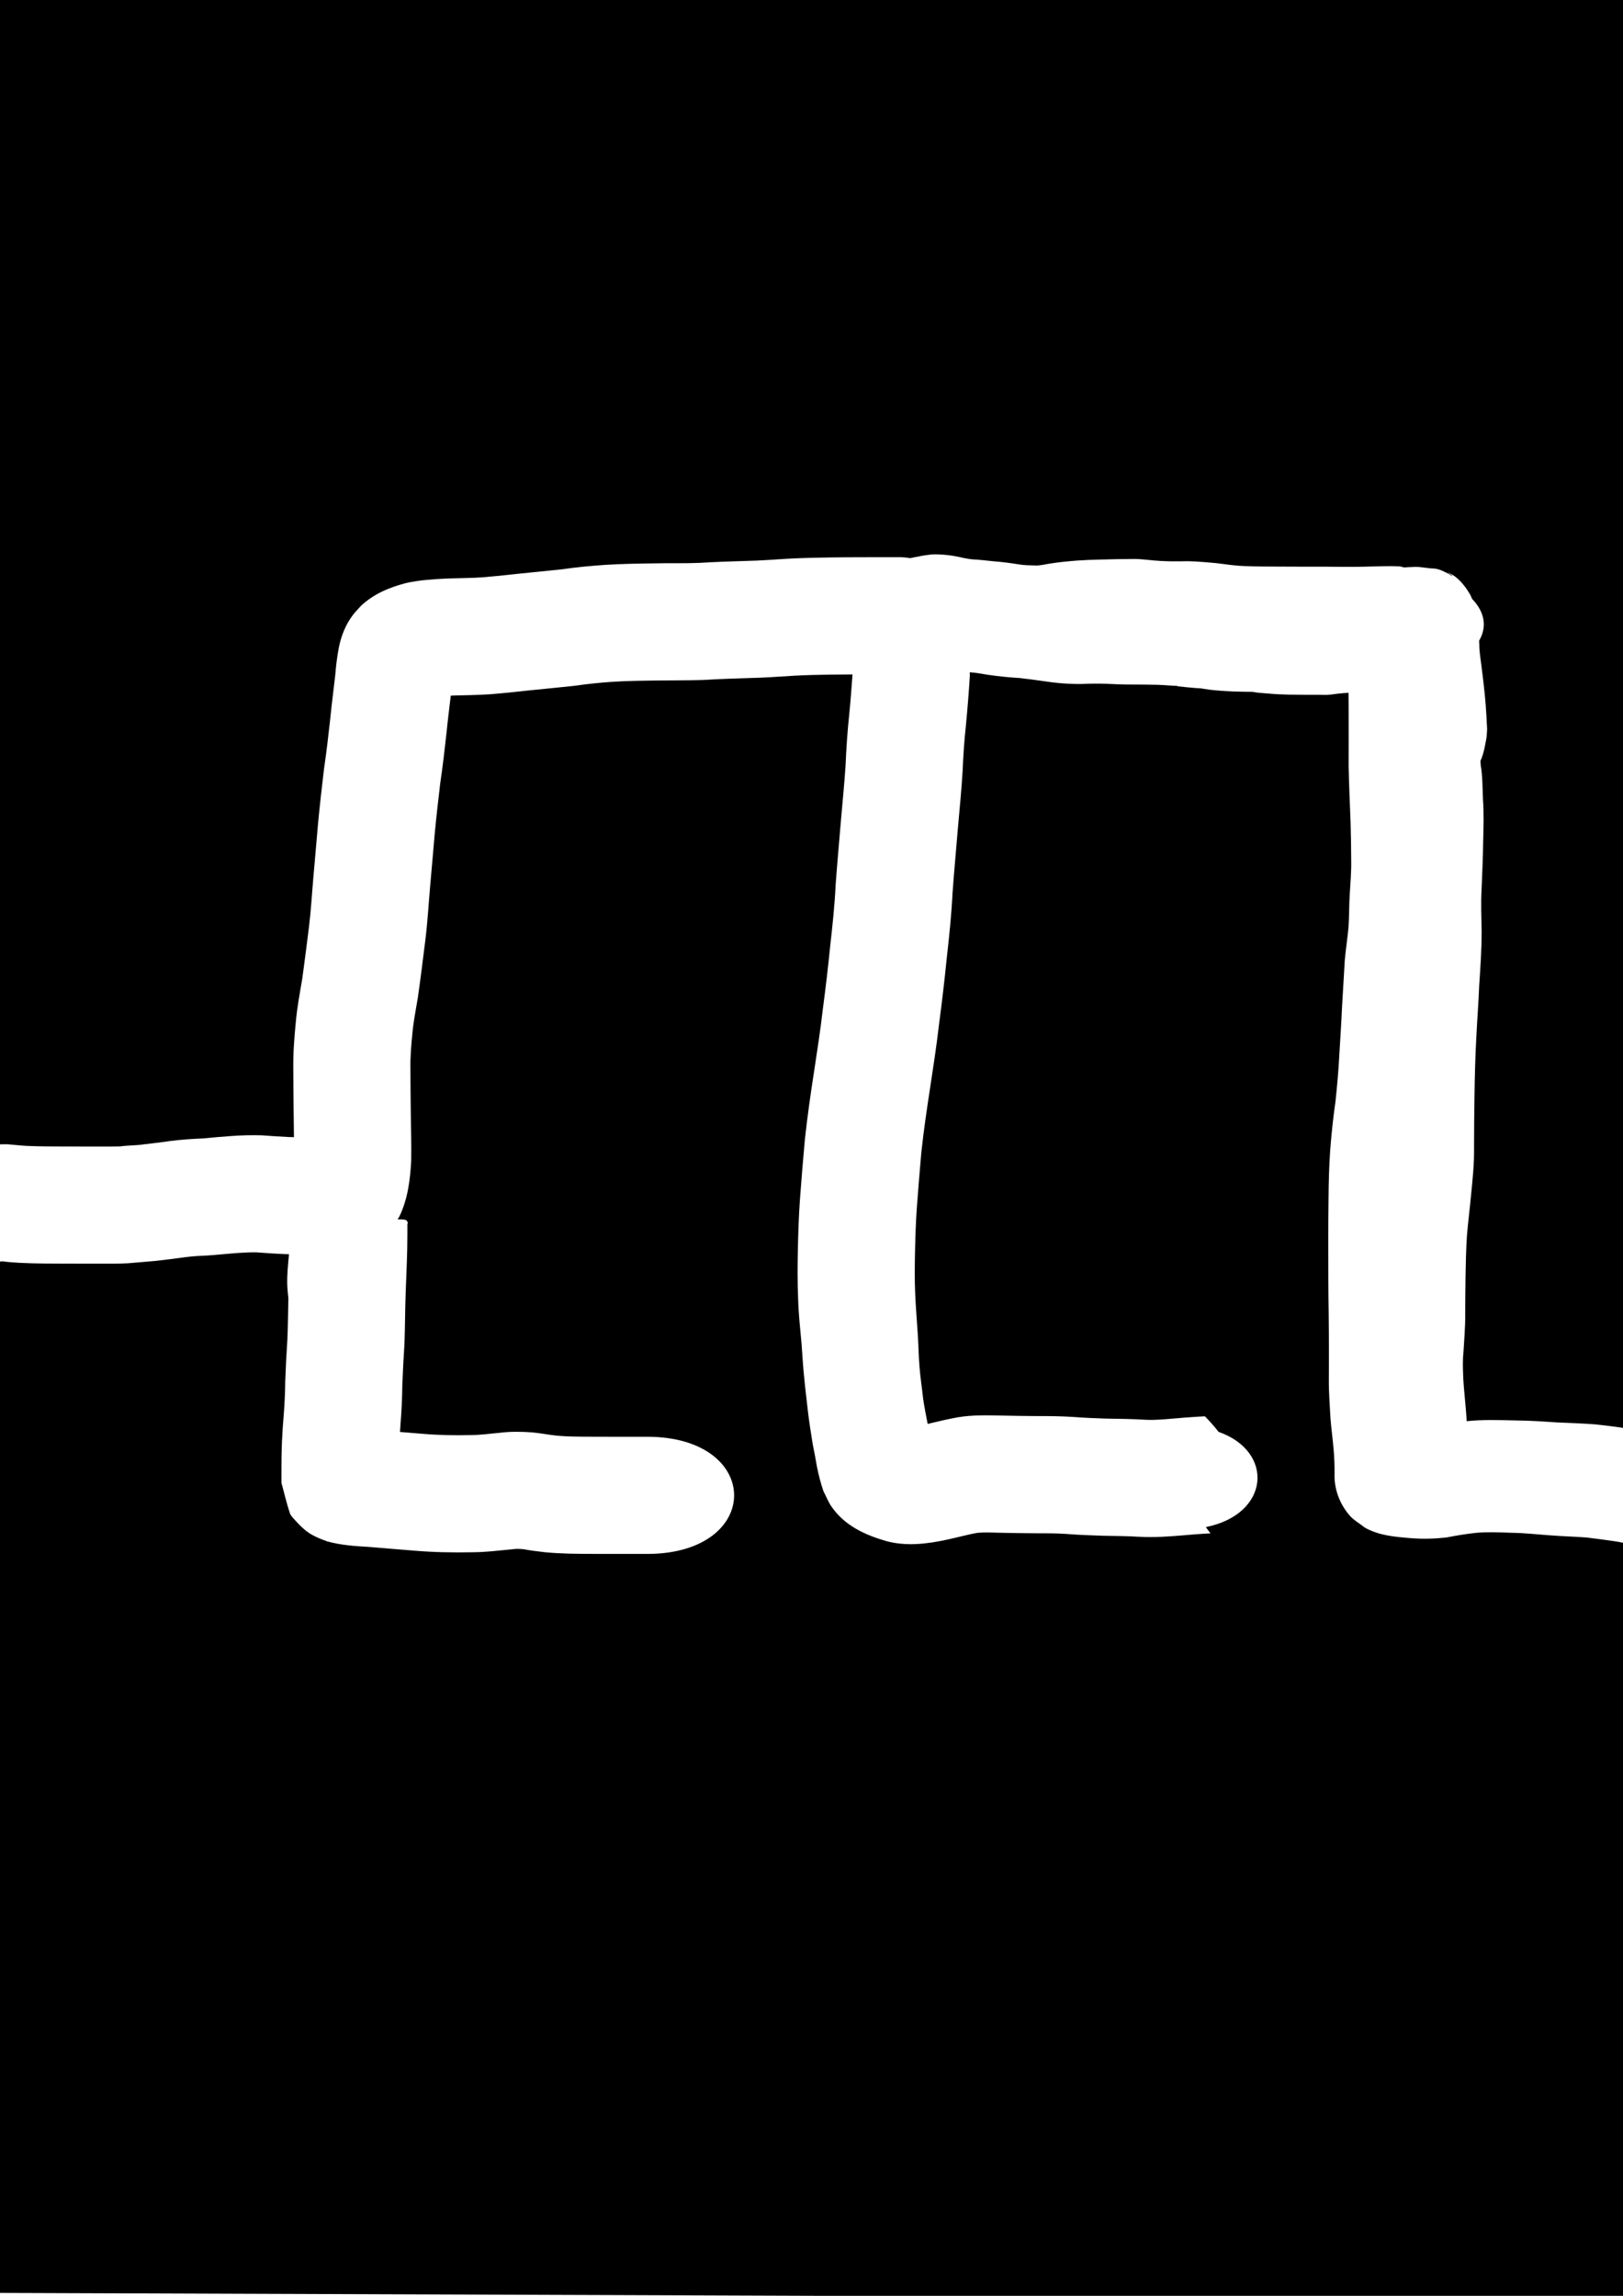 <?xml version="1.0" encoding="UTF-8" standalone="no"?>
<!-- Created with Inkscape (http://www.inkscape.org/) -->

<svg
   width="210mm"
   height="297mm"
   viewBox="0 0 210 297"
   version="1.1"
   id="svg1"
   inkscape:version="1.4 (86a8ad7, 2024-10-11)"
   sodipodi:docname="level 122.svg"
   xmlns:inkscape="http://www.inkscape.org/namespaces/inkscape"
   xmlns:sodipodi="http://sodipodi.sourceforge.net/DTD/sodipodi-0.dtd"
   xmlns="http://www.w3.org/2000/svg"
   xmlns:svg="http://www.w3.org/2000/svg">
  <sodipodi:namedview
     id="namedview1"
     pagecolor="#ffffff"
     bordercolor="#000000"
     borderopacity="0.25"
     inkscape:showpageshadow="2"
     inkscape:pageopacity="0.0"
     inkscape:pagecheckerboard="0"
     inkscape:deskcolor="#d1d1d1"
     inkscape:document-units="mm"
     inkscape:zoom="0.69753788"
     inkscape:cx="397.11105"
     inkscape:cy="561.97665"
     inkscape:window-width="1920"
     inkscape:window-height="1001"
     inkscape:window-x="-9"
     inkscape:window-y="-9"
     inkscape:window-maximized="1"
     inkscape:current-layer="svg1" />
  <defs
     id="defs1">
    <inkscape:path-effect
       effect="spiro"
       id="path-effect31"
       is_visible="true"
       lpeversion="1" />
    <inkscape:path-effect
       effect="spiro"
       id="path-effect30"
       is_visible="true"
       lpeversion="1" />
    <inkscape:path-effect
       effect="spiro"
       id="path-effect20"
       is_visible="true"
       lpeversion="1" />
    <inkscape:path-effect
       effect="spiro"
       id="path-effect19"
       is_visible="true"
       lpeversion="1" />
    <inkscape:path-effect
       effect="spiro"
       id="path-effect12"
       is_visible="true"
       lpeversion="1" />
    <inkscape:path-effect
       effect="spiro"
       id="path-effect11"
       is_visible="true"
       lpeversion="1" />
    <inkscape:path-effect
       effect="spiro"
       id="path-effect10"
       is_visible="true"
       lpeversion="1" />
    <inkscape:path-effect
       effect="spiro"
       id="path-effect9"
       is_visible="true"
       lpeversion="1" />
  </defs>
  <path
     style="display:none;fill:#000000;fill-opacity:1;stroke-width:0.265"
     d="M -1.517,-0.379 -1.897,296.621 212.414,297.379 210.138,-1.517 Z"
     id="path50"
     inkscape:label="base black layer" />
  <path
     id="path51"
     style="display:none;fill:#000000;fill-opacity:1;stroke-width:0.265"
     d="M 210.138,-1.517 -1.517,-0.379 -1.717,156.447 c 1.149,-0.13 2.3,-0.199 3.457,-0.169 1.101,-0.004 2.201,-0.01 3.302,-0.026 1.346,-0.021 2.693,-0.045 4.038,-0.113 1.194,-0.064 2.388,-0.163 3.583,-0.19 0.399,-0.009 0.797,-0.009 1.196,0.002 1.697,0.034 3.394,0.07 5.089,0.174 1.085,0.072 2.166,0.203 3.255,0.16 1.064,10e-4 2.127,10e-4 3.191,0.005 0.957,0.005 1.914,0.013 2.871,0.029 1.222,0.025 2.444,0.068 3.664,0.143 1.052,0.069 2.103,0.19 3.156,0.191 1.013,-0.006 2.027,-0.01 3.04,-0.043 0.706,-0.024 1.412,-0.058 2.114,-0.141 0.977,-0.116 2.017,-0.309 2.882,0.276 0.12,0.101 0.253,0.175 0.39,0.242 0.507,0.019 1.015,0.035 1.522,0.042 0.693,0.007 1.386,0.009 2.079,0.011 0.532,10e-4 1.064,0.002 1.597,0.002 0.351,1.9e-4 0.703,4.6e-4 1.054,5.1e-4 0.876,10e-5 1.696,0.057 2.47,0.154 1.121,0.039 2.243,0.039 3.365,0.052 1.457,6.7e-4 2.91,0.019 4.361,0.144 0.967,0.1 1.937,0.166 2.908,0.21 0.973,0.032 1.948,0.047 2.922,0.042 1.328,0.06 2.649,0.2 3.977,0.274 1.125,0.059 2.251,0.08 3.378,0.095 1.264,0.011 2.528,0.025 3.793,0.028 1.24,0.007 2.479,0.018 3.719,0.019 1.411,0.021 2.822,4.4e-4 4.233,5.2e-4 1.377,-0.011 2.744,0.12 4.117,0.046 1.032,-0.019 2.051,-0.183 3.076,-0.3 0.82,-0.077 1.641,-0.142 2.463,-0.187 0.555,-0.031 0.367,0.04 0.574,-0.043 0.812,-0.101 1.624,-0.201 2.44,-0.255 -0.025,-0.776 -0.052,-1.552 -0.073,-2.328 -0.109,-1.746 -0.259,-3.49 -0.392,-5.234 -0.088,-1.297 -0.143,-2.596 -0.195,-3.895 -0.101,-1.498 -0.125,-3 -0.142,-4.501 -0.02,-1.342 -0.024,-2.684 -0.041,-4.026 0.006,-1.174 -0.023,-2.347 -0.037,-3.52 -0.009,-1.179 -0.023,-2.357 -0.023,-3.536 -0.012,-1.061 -0.007,-2.122 -0.022,-3.183 -0.018,-0.986 -0.021,-1.972 -0.037,-2.958 -0.046,-1.123 -0.02,-2.24 0.09,-3.358 0.088,-0.858 0.103,-1.721 0.075,-2.583 -0.01,-1.291 -0.032,-2.581 -0.037,-3.872 0.049,-0.866 -0.041,-1.708 -0.132,-2.564 -0.144,-1.246 -0.199,-2.499 -0.253,-3.752 -0.032,-1.122 -0.043,-2.244 -0.052,-3.366 0.002,-0.8 -0.015,-1.6 -0.017,-2.4 0.007,-0.597 -0.005,-1.194 -0.024,-1.791 -0.034,-0.755 -0.08,-1.463 0.07,-2.227 0.12,-0.608 0.331,-1.195 0.496,-1.793 0.991,-2.279 2.658,-4.004 4.928,-5.045 0.416,-0.191 0.858,-0.317 1.288,-0.475 2.08,-0.617 4.248,-0.67 6.4,-0.64 1.832,0.01 3.663,0.021 5.495,0.017 2.038,4e-5 4.077,0.008 6.115,0.013 2.082,0.014 4.162,0.102 6.244,0.06 2.012,-0.071 4.02,-0.272 6.016,-0.53 2.182,-0.268 4.365,-0.521 6.546,-0.795 2.352,-0.259 4.696,-0.583 7.038,-0.919 2.594,-0.397 5.21,-0.6 7.826,-0.781 2.169,-0.129 4.342,-0.168 6.513,-0.214 1.926,-0.025 3.852,-0.037 5.778,-0.042 2.035,-0.042 4.066,0.02 6.098,0.134 1.801,0.11 3.605,0.169 5.408,0.218 1.91,0.055 3.821,0.054 5.731,0.062 1.683,-0.041 3.361,0.092 5.039,0.199 1.33,0.09 2.664,0.09 3.996,0.118 1.379,-1e-4 2.757,-5.5e-5 4.136,-0.009 1.776,0.026 3.541,0.219 5.305,0.417 1.26,0.128 2.522,0.227 3.786,0.292 0.932,-0.036 1.865,-0.085 2.797,-0.137 0.508,-0.033 1.016,-0.038 1.524,-0.05 z M 167.036,101.826 c -1.869,0.005 -3.737,0.005 -5.606,0.026 -1.936,0.012 -3.873,0.054 -5.807,0.157 -2.229,0.121 -4.454,0.314 -6.662,0.646 -2.458,0.351 -4.921,0.671 -7.388,0.95 -2.141,0.24 -4.281,0.485 -6.417,0.764 -2.418,0.306 -4.833,0.632 -7.263,0.828 -2.296,0.136 -4.594,0.214 -6.894,0.205 -2.089,-0.005 -4.179,-0.012 -6.267,-0.059 -0.316,-0.009 -0.632,-0.025 -0.948,-0.036 -5e-5,0.055 4e-5,0.11 0,0.165 -0.001,0.917 -0.002,1.833 -0.005,2.75 -0.004,1.231 -0.01,2.461 -0.024,3.691 -0.017,1.3 -0.045,2.6 -0.058,3.9 -0.004,1.256 0.03,2.504 0.275,3.741 0.237,1.744 0.441,3.497 0.461,5.259 0.003,1.889 -0.105,3.776 -0.301,5.656 -0.168,1.558 -0.391,3.109 -0.546,4.668 -0.132,1.262 -0.314,2.519 -0.433,3.779 -0.03,1.349 -0.021,2.698 -0.011,4.047 0.016,1.334 0.027,2.669 0.074,4.002 0.031,1.071 0.079,2.142 0.152,3.211 0.081,1.248 0.225,2.49 0.329,3.736 0.037,0.849 0.09,1.697 0.2,2.539 0.098,0.999 0.139,1.999 0.116,3.002 -2e-4,0.583 -0.009,1.165 -0.017,1.748 -0.002,0.657 -0.004,1.313 -0.013,1.969 -0.015,0.78 -0.021,1.564 -0.141,2.337 -0.046,0.238 -0.05,0.489 -0.14,0.715 -0.524,1.327 -1.477,3.754 -3.035,4.466 -3.372,1.541 -2.846,1.611 -4.387,1.382 -0.05,0 -0.082,0.006 -0.091,-0.044 -0.019,-0.023 -0.035,-0.045 -0.067,-0.052 -0.097,-0.036 -0.202,-0.046 -0.298,-0.089 -0.203,-0.05 -0.415,-0.049 -0.624,-0.052 -0.401,1e-4 -0.801,0.025 -1.201,0.038 -0.496,0.033 -0.993,0.028 -1.488,0.069 -0.573,0.037 -1.145,0.1 -1.72,0.112 -0.602,0.025 -1.204,0.051 -1.804,0.101 -0.759,0.107 -1.52,0.199 -2.278,0.313 -1.033,0.097 -2.069,0.142 -3.102,0.237 -1.45,0.129 -2.896,0.321 -4.355,0.288 -1.462,-0.004 -2.922,-0.087 -4.37,-0.296 -1.413,-7e-5 -2.826,-0.02 -4.239,-5.1e-4 -1.25,-6e-4 -2.5,0.009 -3.75,0.011 -1.315,-0.003 -2.629,0.004 -3.943,-0.015 -1.339,-0.017 -2.679,-0.044 -4.017,-0.116 -1.098,-0.063 -2.196,-0.138 -3.29,-0.251 -1.152,-0.027 -2.305,-0.035 -3.457,-0.087 -1.178,-0.055 -2.355,-0.132 -3.528,-0.252 -0.264,-0.025 -0.528,-0.024 -0.792,-0.035 -1.314,0.221 -2.643,0.254 -3.978,0.159 -0.492,-0.054 -0.986,-0.055 -1.479,-0.085 -0.825,0.112 -1.709,0.173 -2.653,0.173 -0.354,-4e-5 -0.708,-3.3e-4 -1.061,-5.2e-4 -0.541,0 -1.082,-10e-4 -1.623,-0.002 -0.75,-0.002 -1.5,-0.003 -2.249,-0.012 -0.837,-0.011 -1.673,-0.029 -2.509,-0.072 -1.1,-0.056 -2.199,-0.134 -3.295,-0.235 -0.952,-0.08 -1.907,-0.051 -2.863,-0.045 -1.088,0.008 -2.175,0.018 -3.262,0.053 -1.284,0.048 -2.569,0.112 -3.849,0.228 -1.87,0.192 -3.735,0.454 -5.618,0.466 -1.544,0 -3.088,0.001 -4.632,0.004 -1.502,0.004 -3.005,0.008 -4.507,0.022 -1.43,0.016 -2.86,0.039 -4.29,0.076 -1.903,0.037 -3.815,0.067 -5.696,-0.276 -1.139,-0.183 -2.272,-0.394 -3.418,-0.527 -0.874,-0.066 -1.748,-0.065 -2.624,-0.061 L -1.897,296.622 212.414,297.38 210.934,102.987 c -0.271,0.014 -0.541,0.026 -0.812,0.037 -1.403,0.079 -2.802,0.236 -4.209,0.223 -1.573,-0.048 -3.146,-0.125 -4.711,-0.299 -1.282,-0.121 -2.56,-0.278 -3.846,-0.354 -1.465,-0.02 -2.929,-0.031 -4.394,-0.084 -1.541,-0.033 -3.08,-0.11 -4.618,-0.204 -1.388,-0.089 -2.774,-0.213 -4.167,-0.169 -1.982,-0.008 -3.964,-0.03 -5.946,-0.035 -1.988,-0.023 -3.978,-0.049 -5.963,-0.164 -1.743,-0.099 -3.485,-0.155 -5.232,-0.112 z"
     inkscape:label="level 2" />
  <path
     id="path56"
     style="display:none;fill:#000000;fill-opacity:1;stroke-width:0.265"
     inkscape:label="level 3"
     d="M 210.138,-1.517 -1.517,-0.379 -1.731,167.141 c 0.492,7.7e-4 0.983,-0.003 1.476,0.021 1.127,0.066 2.255,0.095 3.384,0.12 1.156,-0.144 2.334,-0.179 3.499,-0.236 1.449,-0.056 2.898,-0.101 4.349,-0.119 1.276,-0.021 2.55,-0.028 3.825,0.023 1.334,0.099 2.669,0.182 4.005,0.24 1.116,0.044 2.233,0.061 3.349,0.074 1.064,0.011 2.128,0.013 3.192,0.015 1.061,0.002 2.123,0.003 3.184,0.003 0.862,2.7e-4 1.724,4.6e-4 2.586,5.2e-4 0.721,3e-5 1.442,-1e-5 2.163,0 0.767,1e-5 1.534,0 2.302,0 h 1.079 c 0.022,-0.346 0.062,-0.69 0.077,-1.036 0.066,-1.031 0.245,-2.048 0.328,-3.077 0.049,-0.987 0.105,-1.97 0.222,-2.952 0.098,-0.702 0.163,-1.407 0.204,-2.114 0.036,-0.728 0.044,-1.456 0.054,-2.184 8.9e-4,-1.135 0.163,-2.261 0.253,-3.39 0.04,-1.25 0.151,-2.493 0.27,-3.737 0.109,-1.053 0.155,-2.111 0.19,-3.169 0.035,-1.405 0.189,-2.805 0.282,-4.207 0.075,-1.237 0.095,-2.475 0.177,-3.712 0.117,-1.104 0.207,-2.21 0.264,-3.318 0.052,-1.08 0.064,-2.162 0.077,-3.243 0.012,-1.101 0.014,-2.202 0.017,-3.303 0.002,-1.207 0.002,-2.415 0.003,-3.623 2.93e-4,-1.23 4.61e-4,-2.46 5.17e-4,-3.691 -0.02,-1.233 8.67e-4,-2.461 0.115,-3.689 0.103,-0.827 0.155,-1.659 0.196,-2.491 0.031,-0.761 0.045,-1.522 0.054,-2.284 0.007,-0.608 0.01,-1.215 0.012,-1.823 -0.048,-1.149 0.129,-2.277 0.413,-3.387 0.837,-2.387 2.458,-4.249 4.731,-5.384 0.444,-0.222 0.925,-0.359 1.388,-0.538 1.757,-0.56 3.585,-0.648 5.412,-0.568 1.24,0.047 2.475,0.111 3.71,0.234 1.147,0.112 2.298,0.181 3.449,0.229 0.939,0.006 1.893,-0.029 2.827,-0.146 1.171,-0.115 2.333,-0.279 3.497,-0.45 1.326,-0.192 2.645,-0.41 3.978,-0.553 1.525,-0.147 3.057,-0.2 4.588,-0.238 1.229,0.017 2.451,-0.062 3.676,-0.151 1.632,-0.149 3.274,-0.115 4.907,-0.236 1.679,-0.148 3.362,-0.241 5.046,-0.306 2.085,-0.068 4.171,-0.082 6.258,-0.096 2.085,-0.012 4.17,-0.015 6.255,-0.018 2.055,-0.002 4.111,-0.003 6.166,-0.003 1.707,0.011 3.412,-0.122 5.116,-0.207 1.777,-0.084 3.556,-0.114 5.335,-0.138 1.613,-0.02 3.226,-0.025 4.838,-0.029 1.556,-0.003 3.112,-0.004 4.668,-0.005 1.273,-5.03e-4 2.545,-9.62e-4 3.818,-0.001 1.141,-0.106 2.285,-0.175 3.429,-0.239 1.011,-0.048 2.016,-0.189 3.024,-0.292 1.133,-0.11 2.27,-0.157 3.408,-0.187 1.015,-0.022 2.03,-0.029 3.045,-0.034 0.741,0.038 0.977,-0.035 1.704,-0.124 0.949,-0.119 1.904,-0.174 2.859,-0.211 0.488,-0.018 0.976,-0.028 1.463,-0.035 0.637,-0.11 1.279,-0.189 1.922,-0.256 -1.403,0.234 0.198,-0.123 0.5,-0.191 0.503,-0.117 1.012,-0.203 1.526,-0.26 0.401,-0.044 0.742,-0.049 1.062,-0.024 0.96,0.074 1.73,0.411 3.373,0.746 2.976,1.514 4.22,4.036 4.578,7.176 0.102,1.179 0.119,2.363 0.136,3.546 0.038,1.44 0.007,2.877 -0.072,4.316 -0.067,1.745 -0.209,3.484 -0.368,5.222 -0.114,1.517 -0.249,3.033 -0.379,4.549 -0.188,1.525 -0.375,3.048 -0.5,4.58 -0.091,1.16 -0.116,2.324 -0.14,3.487 -0.007,0.392 -0.006,0.783 -0.01,1.175 0.007,0.351 0.012,0.702 0.043,1.052 0.106,0.857 0.332,1.698 0.316,2.57 0.004,0.467 0.008,0.934 0.022,1.4 0.015,0.355 0.031,0.711 0.075,1.065 0.134,1.049 0.298,2.099 0.277,3.159 -2e-5,0.808 1.1e-4,1.616 0,2.424 -7e-5,0.767 -2.4e-4,1.533 -0.001,2.3 -9e-4,0.752 0.014,1.505 -0.029,2.256 -0.041,0.919 -0.034,1.839 -0.065,2.758 -0.021,1.1 -0.076,2.199 -0.16,3.296 -0.072,0.862 -0.202,1.715 -0.176,2.582 -0.013,0.446 -0.032,0.893 -0.052,1.339 0.006,0.109 0.021,0.218 0.026,0.328 0.029,0.659 0.039,1.318 0.049,1.977 0.191,-1e-5 0.381,0 0.572,0 0.707,-1e-5 1.415,0 2.122,0 0.872,-1e-5 1.743,0 2.615,0 0.1,0.005 0.198,-0.017 0.297,-0.015 0.786,-0.135 1.575,-0.249 2.37,-0.296 1.012,-0.025 2.024,-0.006 3.037,-0.035 1.137,-0.019 2.271,-0.112 3.407,-0.168 1.229,-0.021 2.45,0.049 3.674,0.167 0.883,0.078 1.764,0.182 2.639,0.32 0.375,0.004 0.75,0.014 1.126,0.017 0.925,0.007 1.849,0.008 2.774,0.009 1.087,6.3e-4 2.173,8.7e-4 3.26,10e-4 1.147,1.6e-4 2.294,-2e-5 3.441,0 1.588,-0.038 3.172,0.091 4.755,0.19 1.304,0.079 2.611,0.119 3.917,0.146 1.3,0.013 2.599,-0.104 3.897,-0.17 1.59,-0.079 3.182,-0.11 4.774,-0.132 0.755,-0.047 1.516,-0.027 2.276,-0.017 z M 131.837,113.265 c -0.769,0.053 -1.538,0.112 -2.309,0.142 -1.271,1e-4 -2.541,5.8e-4 -3.812,0.001 -1.545,0.001 -3.09,0.002 -4.636,0.005 -1.556,0.004 -3.113,0.009 -4.669,0.028 -1.596,0.022 -3.193,0.047 -4.788,0.121 -1.955,0.097 -3.91,0.243 -5.869,0.225 -2.05,0.001 -4.1,0.001 -6.151,0.003 -2.058,0.002 -4.116,0.006 -6.174,0.018 -1.925,0.013 -3.851,0.024 -5.775,0.085 -1.553,0.059 -3.105,0.151 -4.653,0.286 -1.591,0.095 -3.185,0.111 -4.775,0.226 -1.47,0.107 -2.941,0.196 -4.416,0.187 -1.124,0.026 -2.248,0.062 -3.368,0.16 -1.128,0.113 -2.239,0.327 -3.363,0.476 -1.383,0.203 -2.767,0.392 -4.157,0.532 -1.666,0.157 -3.343,0.274 -5.017,0.211 -1.145,-0.05 -2.287,-0.136 -3.429,-0.232 -0.049,0.859 -0.098,1.718 -0.199,2.573 -0.067,0.614 -0.041,1.469 -0.043,2.217 -5.6e-5,1.232 -2.25e-4,2.463 -5.17e-4,3.694 -4e-4,1.217 -4.68e-4,2.435 -0.003,3.652 -0.003,1.149 -0.005,2.297 -0.018,3.446 -0.015,1.283 -0.032,2.566 -0.096,3.848 -0.064,1.233 -0.153,2.465 -0.288,3.692 -0.144,1.179 -0.025,2.387 -0.167,3.568 -0.083,1.232 -0.217,2.461 -0.257,3.694 -0.046,1.375 -0.111,2.748 -0.251,4.117 -0.112,1.172 -0.207,2.341 -0.25,3.519 -0.067,0.81 -0.18,1.641 -0.204,2.369 -0.013,0.963 -0.027,1.926 -0.08,2.888 -0.063,1.017 -0.15,2.032 -0.288,3.041 -0.092,0.719 -0.092,1.586 -0.164,2.387 -0.071,0.822 -0.143,1.652 -0.288,2.463 -0.057,1.297 -0.139,2.593 -0.321,3.879 -0.174,1.129 -0.329,2.07 -0.59,3.241 -0.574,1.856 -1.284,3.316 -2.526,4.799 -1.531,1.612 -3.27,2.95 -5.52,3.394 -1.015,0.176 -2.037,0.254 -3.067,0.222 H 37.81 35.581 c -0.767,0 -1.534,1e-5 -2.302,0 -0.721,-1e-5 -1.442,-4.8e-4 -2.163,-5.2e-4 -0.863,-5e-5 -1.727,2.7e-4 -2.591,0 -1.07,-0.001 -2.14,-0.001 -3.21,-0.003 -1.111,-0.002 -2.222,-0.005 -3.334,-0.017 -1.28,-0.015 -2.559,-0.034 -3.838,-0.087 -1.373,-0.06 -2.744,-0.139 -4.114,-0.245 -0.946,-0.1 -1.91,0.037 -2.859,-0.004 -1.317,0.017 -2.634,0.021 -3.95,0.065 -1.554,0.043 -3.105,0.179 -4.661,0.148 -1.243,-0.063 -2.485,-0.146 -3.723,-0.271 -0.195,-0.017 -0.392,0.006 -0.587,-0.002 l -0.146,114.596 214.31,0.759 -0.932,-122.384 c -0.752,0.166 -1.519,0.266 -2.283,0.345 -0.811,0.083 -1.625,0.115 -2.44,0.147 -0.693,0.021 -1.386,0.043 -2.078,0.058 -0.819,0.009 -1.639,0.009 -2.458,0.009 -0.756,-0.007 -1.512,-0.007 -2.269,-0.007 -0.897,0.005 -1.794,0.007 -2.69,0.037 -1.046,0.067 -2.078,-0.12 -3.111,-0.241 -0.803,-0.078 -1.591,-0.255 -2.392,-0.352 -0.553,-0.062 -1.109,-0.083 -1.664,-0.101 -0.182,-0.005 -0.362,-0.025 -0.544,-0.037 -0.417,0 -0.833,6e-5 -1.25,0 -1.091,0 -2.183,-7e-5 -3.274,-0.001 -0.958,-0.001 -1.915,-0.002 -2.873,-0.009 -1.097,-0.008 -2.195,-0.02 -3.292,-0.053 -1.28,-0.046 -2.559,-0.11 -3.835,-0.207 -0.788,-0.067 -1.558,-0.13 -2.353,-0.067 -0.948,0.025 -1.897,0.053 -2.843,0.133 -0.648,0.057 -1.299,0.056 -1.948,0.097 -0.18,0.033 -0.361,0.056 -0.538,0.1 -1.173,0.27 -2.364,0.445 -3.559,0.574 -0.992,0.103 -1.988,0.138 -2.984,0.164 -0.725,0.017 -1.45,0.022 -2.176,0.026 -0.529,0.003 -1.058,0.004 -1.586,0.004 -0.531,0.019 -1.06,-0.015 -1.59,-0.029 -1.016,0.032 -2.012,-0.169 -3,-0.376 0.071,0.049 -0.216,0.005 -0.28,-0.003 -0.94,-0.079 -1.783,-0.373 -2.57,-0.778 -0.561,-0.196 -1.015,-0.467 -1.365,-0.838 -0.019,-0.014 -0.04,-0.026 -0.059,-0.04 -1.622,-1.357 -2.51,-2.939 -3.137,-4.906 -0.34,-1.166 -0.405,-2.367 -0.411,-3.571 -0.039,-0.089 -0.047,-0.134 -0.087,-0.224 0.024,-0.074 0.051,-0.148 0.075,-0.222 6.5e-4,-0.073 -0.007,-0.145 -0.006,-0.218 0.072,-0.846 0.167,-1.689 0.209,-2.537 0.013,-1.215 0.156,-2.421 0.278,-3.628 0.027,-0.276 0.026,-0.553 0.044,-0.829 -0.031,-0.427 -0.049,-0.854 -0.101,-1.279 -0.125,-1.052 -0.243,-2.103 -0.307,-3.161 -0.12,-1.331 -0.241,-2.665 -0.183,-4.003 0.02,-1.421 0.043,-2.843 0.114,-4.263 0.064,-1.129 0.153,-2.256 0.239,-3.383 1.1e-4,-1.359 4.9e-4,-2.717 0.001,-4.076 0,-1.252 8.1e-4,-2.504 0.005,-3.756 0.003,-0.731 0.013,-1.463 0.02,-2.194 -0.012,-0.72 -0.018,-1.441 -0.022,-2.162 -0.003,-0.715 -0.004,-1.43 -0.004,-2.145 -4.3e-4,-0.756 -4.4e-4,-1.513 -5.1e-4,-2.269 0.033,-0.718 -0.043,-0.985 -0.128,-1.741 -0.109,-0.949 -0.161,-1.903 -0.201,-2.857 -0.028,-0.773 -0.037,-1.547 -0.043,-2.321 -0.012,-0.245 0.007,-0.49 -0.004,-0.734 -0.005,-0.106 0.008,0.213 -5.2e-4,0.318 -0.003,0.034 -0.013,-0.067 -0.018,-0.101 -0.033,-0.227 -0.072,-0.545 -0.1,-0.763 -0.019,-0.154 -0.02,-0.309 -0.036,-0.464 -0.067,-1e-5 -0.134,10e-6 -0.201,0 -0.412,-4e-5 -0.823,-5e-4 -1.235,-5.1e-4 -0.794,0.031 -1.558,-0.085 -2.355,-0.169 -0.065,-0.026 -0.483,-0.116 -0.771,-0.177 -0.748,-0.035 -1.481,-0.198 -2.203,-0.385 -0.711,-0.184 -1.374,-0.497 -2.078,-0.699 -0.816,-0.16 -1.601,-0.462 -2.377,-0.754 -0.544,-0.205 -0.947,-0.404 -1.316,-0.613 z" />
  <path
     id="path63"
     style="display:none;fill:#000000;fill-opacity:1;stroke-width:0.265"
     inkscape:label="level 4"
     d="M 210.138,-1.517 -1.517,-0.379 -1.757,187.66 c 1.151,-0.083 2.304,-0.1 3.457,-0.128 0.934,0.01 1.853,-0.062 2.779,-0.164 1.092,-0.126 2.191,-0.187 3.289,-0.229 1.389,-0.048 2.776,-0.043 4.162,0.065 0.961,0.102 1.926,0.158 2.891,0.218 0.936,0.059 1.866,0.072 2.801,0.017 1.462,-0.095 2.916,-0.277 4.38,-0.352 1.556,-0.043 3.113,-0.055 4.669,-0.065 1.501,-0.008 3.001,-0.01 4.502,-0.012 1.426,-0.005 2.851,-0.002 4.276,0.013 1.442,0.007 2.884,0.022 4.326,0.022 1.058,-0.007 2.122,-0.069 3.174,-0.187 1.56,-0.198 3.127,-0.319 4.696,-0.404 1.339,-0.064 2.678,-0.074 4.015,-0.178 1.491,-0.118 2.985,-0.19 4.48,-0.23 1.337,-0.042 2.674,-0.061 4.012,-0.057 1.474,-0.007 2.947,-0.003 4.421,-0.005 1.401,0.008 2.802,0.013 4.203,0.013 1.424,2e-4 2.849,0.015 4.273,0.015 1.295,-3e-5 2.59,1e-5 3.886,0 1.284,-0.011 2.567,-0.022 3.851,-0.022 1.103,0.003 2.205,-0.008 3.308,0.007 0.012,1.6e-4 0.025,3.6e-4 0.037,5.2e-4 0.016,-0.211 0.036,-0.421 0.046,-0.633 0.057,-0.807 0.246,-1.594 0.324,-2.398 0.043,-0.504 0.057,-1.01 0.071,-1.516 0.013,-0.549 0.017,-1.099 0.02,-1.648 0.003,-0.693 0.003,-1.386 0.004,-2.079 4.4e-4,-0.884 4.46e-4,-1.768 5.17e-4,-2.652 -0.023,-1.1 0.009,-2.195 0.13,-3.289 0.073,-0.625 0.159,-1.25 0.182,-1.879 0.036,-0.988 0.044,-1.977 0.053,-2.965 0.036,-1.212 0.196,-2.415 0.282,-3.623 0.051,-0.865 0.071,-1.73 0.086,-2.596 0.014,-0.991 0.018,-1.982 0.021,-2.972 0.002,-0.838 0.003,-1.676 0.004,-2.514 3.66e-4,-0.721 4.37e-4,-1.441 5.17e-4,-2.162 0.041,-1.131 0.221,-2.252 0.398,-3.368 0.148,-0.651 0.207,-1.314 0.256,-1.978 0.054,-0.698 0.07,-1.398 0.082,-2.097 0.013,-0.883 0.016,-1.765 0.019,-2.648 0.002,-0.811 0.003,-1.621 0.003,-2.432 3.69e-4,-0.668 4.51e-4,-1.337 5.17e-4,-2.005 4.8e-5,-0.66 -9e-6,-1.32 0,-1.979 6e-6,-0.643 -10e-7,-1.287 0,-1.93 v -1.643 c -0.31,-0.064 -0.618,-0.14 -0.92,-0.238 -0.048,-1.1e-4 -0.097,-4.6e-4 -0.145,-5.2e-4 -0.189,-2.1e-4 -0.378,-4.8e-4 -0.567,-5.2e-4 -0.116,-3e-5 -0.231,0 -0.347,0 h -0.06 c -2.932,-8e-5 -5.288,-0.58 -7.075,-1.512 -1.148,0.136 -2.301,0.234 -3.456,0.289 -0.953,0.043 -1.907,0.06 -2.861,0.071 -0.843,0.008 -1.687,0.01 -2.531,0.011 -1.016,0.002 -2.032,0.002 -3.048,0.002 -1.113,0.032 -2.214,-0.144 -3.318,-0.255 -0.848,-0.03 -1.666,-0.285 -2.505,-0.378 -0.491,-0.052 -0.984,-0.076 -1.477,-0.09 -0.746,-0.018 -1.492,-0.025 -2.238,-0.029 -0.662,-0.004 -1.325,-0.005 -1.987,-0.006 -0.437,-5.5e-4 -0.875,-3.8e-4 -1.312,-5.2e-4 -2.834,0.029 -5.14,-1.349 -6.852,-3.546 -1.539,-2.194 -1.852,-4.713 -1.678,-7.304 0.09,-1.106 0.192,-2.209 0.337,-3.309 0.128,-0.877 0.189,-1.76 0.234,-2.644 0.04,-0.85 0.055,-1.701 0.066,-2.551 0.011,-0.945 0.012,-1.89 0.013,-2.835 -0.006,-0.911 0.036,-1.821 -0.05,-2.726 -0.117,-1.061 -0.19,-2.124 -0.241,-3.19 -0.038,-0.772 -0.168,-1.613 -0.252,-2.468 -0.082,-0.95 -0.248,-1.889 -0.351,-2.838 -0.121,-1.13 -0.168,-2.265 -0.199,-3.4 -0.025,-1.086 -0.031,-2.171 -0.036,-3.257 -0.01,-0.855 -0.125,-1.708 -0.196,-2.561 -0.037,-0.838 -0.101,-1.411 -0.206,-2.133 -0.144,-0.936 -0.222,-1.88 -0.283,-2.824 -0.036,-0.588 -0.055,-1.178 -0.068,-1.767 0.018,-1.732 0.459,-3.284 1.216,-4.83 0.931,-1.739 1.736,-2.252 3.343,-3.565 1.974,-1.207 4.264,-1.276 6.502,-1.34 1.842,-0.128 3.684,-0.227 5.529,-0.302 1.588,-0.045 3.169,-0.213 4.754,-0.318 1.642,-0.108 3.287,-0.141 4.931,-0.167 1.581,-0.012 3.158,-0.152 4.736,-0.238 1.588,-0.046 3.169,-0.198 4.753,-0.304 1.62,-0.06 3.231,-0.231 4.846,-0.357 1.876,-0.123 3.755,-0.174 5.631,-0.289 2.209,-0.164 4.425,-0.185 6.636,-0.304 2.197,-0.129 4.396,-0.232 6.591,-0.388 2.433,-0.18 4.872,-0.271 7.311,-0.333 2.285,-0.007 4.565,-0.149 6.847,-0.251 2.625,-0.112 5.252,-0.152 7.878,-0.181 2.659,-0.02 5.316,-0.011 7.973,-0.114 2.635,-0.12 5.271,-0.186 7.908,-0.234 2.561,-0.042 5.121,-0.056 7.682,-0.066 2.363,-2.73e-4 4.724,-0.142 7.085,-0.223 2.425,-0.079 4.852,-0.112 7.278,-0.135 2.413,0.023 4.822,-0.104 7.232,-0.198 2.277,-0.176 4.558,-0.275 6.836,-0.435 2.481,-0.202 4.968,-0.321 7.456,-0.402 2.136,-0.062 4.271,-0.066 6.404,-0.182 1.889,-0.117 3.779,-0.199 5.67,-0.251 1.822,-0.043 3.644,-0.058 5.466,-0.069 1.594,-0.038 3.193,0.04 4.786,-0.039 1.622,-0.094 3.244,-0.174 4.867,-0.239 z m 0.649,85.13 c -0.006,0.001 -0.013,5.99e-4 -0.019,0.002 -1.572,0.171 -3.141,0.364 -4.723,0.415 -1.569,0.117 -3.136,0.272 -4.71,0.304 -1.6,0.084 -3.201,0.162 -4.798,0.302 -1.86,0.147 -3.724,0.264 -5.591,0.252 -1.364,0.017 -2.729,0.052 -4.092,0.111 -1.55,0.079 -3.095,0.218 -4.644,0.309 -1.558,0.055 -3.117,0.102 -4.672,0.227 -1.73,0.133 -3.459,0.258 -5.196,0.247 -1.497,0.04 -2.993,0.088 -4.486,0.207 -1.611,0.128 -3.223,0.241 -4.838,0.297 -1.73,0.104 -3.462,0.215 -5.196,0.125 -1.42,-0.045 -2.84,-0.105 -4.26,-0.144 -1.477,-0.021 -2.954,-0.044 -4.429,-0.123 -1.05,-0.049 -2.104,-0.161 -3.154,-0.125 -1.386,0.081 -2.766,0.241 -4.154,0.293 -1.25,0.014 -2.499,0.055 -3.748,0.074 -1.17,0.017 -2.341,0.025 -3.511,0.037 -1.379,0.016 -2.758,0.041 -4.137,0.053 -1.154,0.001 -2.307,0.003 -3.461,0.009 -1.257,0.007 -2.514,0.017 -3.771,0.047 -1.099,0.029 -2.197,0.068 -3.292,0.165 -1.376,0.122 -2.753,0.195 -4.135,0.16 -1.165,0.002 -2.33,0.003 -3.495,0.012 -1.051,0.01 -2.103,0.022 -3.153,0.061 -1.138,0.045 -2.277,0.102 -3.411,0.215 -1.143,0.107 -2.287,0.152 -3.433,0.201 -1.284,0.083 -2.564,0.237 -3.851,0.267 -1.112,-0.014 -2.224,-0.024 -3.335,-0.022 -1.049,0 -2.099,0.006 -3.148,-0.015 -0.988,0 -1.975,-0.02 -2.962,-0.022 -0.861,0 -1.723,0.001 -2.583,0.052 -0.705,0.015 -1.411,0.004 -2.116,0.007 -0.777,3e-6 -1.553,-1.9e-5 -2.33,0 -0.833,2.4e-5 -1.666,-1.34e-4 -2.499,0 -0.856,2e-4 -1.712,7.23e-4 -2.568,0.002 -0.934,0.001 -1.868,0.003 -2.801,0.008 -0.894,0.007 -1.788,0.013 -2.681,0.043 -0.594,0.025 -1.191,-0.002 -1.783,0.067 -0.87,0.093 -1.726,0.289 -2.602,0.32 -0.971,0.125 -1.943,0.218 -2.918,0.27 7.04e-4,0.209 5.46e-4,0.417 0.002,0.626 0.003,0.461 0.007,0.921 0.022,1.381 0.02,0.513 0.052,1.025 0.097,1.536 0.107,1.152 0.275,2.304 0.218,3.464 -0.03,1.1 -0.064,2.2 -0.165,3.296 -0.076,0.749 -0.186,1.365 -0.18,1.835 -0.002,0.836 -0.003,1.672 -0.018,2.507 -0.019,0.904 -0.039,1.809 -0.096,2.711 -0.061,0.918 -0.136,1.836 -0.248,2.749 -0.068,-0.179 -0.015,-0.054 -0.015,0.409 -1.39e-4,0.406 -7.34e-4,0.812 -10e-4,1.219 -1.35e-4,0.127 -3.66e-4,0.254 -5.17e-4,0.381 -0.001,0.73 -0.075,1.447 -0.179,2.17 -0.121,0.675 -0.221,1.353 -0.333,2.029 0.545,0.028 1.091,0.049 1.633,0.122 0.349,0.051 0.424,0.062 0.666,0.103 0.036,0.006 0.053,0.007 0.1,0.015 0.014,0.002 0.027,0.005 0.041,0.007 0.104,0.011 0.209,0.021 0.313,0.051 h 1.301 2.428 2.183 2.017 c 0.574,-1e-5 1.149,3e-5 1.723,0 0.492,-3e-5 0.985,1.7e-4 1.477,0 0.522,-10e-4 1.045,-10e-4 1.567,-0.002 0.578,-0.001 1.156,-0.003 1.734,-0.01 0.659,-0.009 1.319,-0.021 1.977,-0.051 0.596,-0.031 1.19,-0.081 1.783,-0.149 0.523,-0.099 1.044,-0.204 1.572,-0.271 0.185,-0.025 0.372,-0.022 0.557,-0.045 0.219,-0.032 0.437,-0.072 0.657,-0.091 0.683,-0.081 1.368,-0.114 2.053,-0.128 0.219,-0.007 0.435,-0.053 0.654,-0.053 0.816,-0.023 1.633,-0.046 2.446,-0.122 1.024,-0.105 2.049,-0.252 3.081,-0.209 1.375,0.02 2.754,0.174 4.005,0.8 0.41,0.644 0.654,0.916 0.993,1.395 0.756,0.482 1.466,1.007 2.074,1.69 0.126,0.141 0.247,0.287 0.371,0.43 0.418,0.557 1.269,1.588 1.862,3.068 -0.006,-0.014 -0.01,-0.029 -0.016,-0.043 -0.023,-0.056 0.049,0.112 0.073,0.168 -0.017,-0.045 -0.039,-0.08 -0.057,-0.125 0.391,0.95 0.733,1.923 0.87,2.946 0.075,0.857 0.138,1.705 0.126,2.565 0.013,0.582 0.032,1.164 0.082,1.744 0.092,1.168 0.252,2.33 0.274,3.503 -1e-5,1.227 4e-5,2.453 0,3.68 -6e-5,1.506 -2.2e-4,3.012 -5.2e-4,4.518 -10e-4,1.675 0.001,3.35 -0.003,5.026 -0.002,1.629 -0.004,3.258 -0.018,4.887 -0.014,1.546 -0.032,3.092 -0.095,4.636 -0.065,1.423 -0.159,2.843 -0.294,4.261 -0.114,1.276 -0.058,2.565 -0.198,3.84 -0.069,0.857 -0.185,1.704 -0.151,2.563 v 3.214 c -1e-5,1.036 4e-5,2.073 0,3.109 -5e-5,0.949 2.7e-4,1.897 0,2.846 -0.001,1 -5e-5,1.999 -0.003,2.999 -0.002,0.986 -0.004,1.973 -0.017,2.959 -0.016,1.026 -0.037,2.053 -0.098,3.077 -0.081,1.342 -0.175,2.689 -0.488,4.001 -0.04,0.169 -0.107,0.332 -0.141,0.502 -0.081,0.416 -0.07,0.865 -0.187,1.274 -0.006,0.02 -0.013,-0.04 -0.019,-0.059 -0.056,1.238 -0.118,2.478 -0.285,3.707 -0.204,1.504 -0.456,3.007 -0.994,4.435 -0.629,1.936 -1.416,3.817 -2.906,5.267 -0.778,0.543 -1.471,1.264 -2.364,1.586 -0.514,0.185 -1.08,0.251 -1.553,0.524 -0.003,0.002 0.008,9e-4 0.012,0.002 0.059,-0.017 0.118,-0.033 0.177,-0.05 -0.592,0.229 -1.206,0.43 -1.835,0.526 -0.894,0.206 -1.8,0.39 -2.72,0.403 -0.796,0.063 -1.587,0.162 -2.381,0.248 -0.997,0.055 -1.991,0.067 -2.989,0.051 -0.895,-0.003 -1.789,0.005 -2.684,-0.015 -1.08,-0.021 -2.16,-0.051 -3.238,-0.134 -0.12,-0.01 -0.239,-0.026 -0.359,-0.037 -0.281,0.023 -0.563,0.032 -0.843,0.061 -1.219,0.101 -2.439,0.129 -3.662,0.112 -1.039,0.004 -2.077,0.008 -3.116,0.026 -0.898,0.018 -1.796,0.043 -2.692,0.109 -1.187,0.091 -2.371,0.255 -3.564,0.239 -0.911,5e-5 -1.822,2.2e-4 -2.734,5.1e-4 -0.97,0.001 -1.94,0.001 -2.909,0.003 -0.851,0.002 -1.703,0.004 -2.554,0.015 -0.71,0.012 -1.42,0.026 -2.129,0.069 -0.945,0.057 -1.889,0.13 -2.83,0.238 -0.999,0.054 -1.996,0.069 -2.997,0.054 -0.759,-10e-4 -1.517,-10e-4 -2.276,-0.005 -0.805,-0.005 -1.609,-0.012 -2.414,-0.03 -1.122,-0.029 -2.245,-0.063 -3.361,-0.188 -0.047,-0.006 -0.281,-0.034 -0.466,-0.056 -0.72,0.006 -1.44,0.018 -2.161,0.019 -1.524,-7e-4 -3.048,-0.009 -4.572,-0.027 -0.805,-0.016 -1.61,-0.04 -2.415,-0.059 -0.024,6.3e-4 -0.048,6.1e-4 -0.071,0.001 -0.574,0.017 -1.149,0.036 -1.721,0.094 -0.98,0.11 -1.954,0.301 -2.943,0.32 -0.843,0.043 -1.685,0.107 -2.524,0.202 -1.159,0.103 -2.317,0.131 -3.48,0.11 H 19.184 16.551 14.074 11.583 8.489 5.841 c -0.728,0 -1.456,-1e-5 -2.184,0 -0.844,0 -1.688,-3e-5 -2.532,0 -0.836,3e-5 -1.672,3e-4 -2.508,5.2e-4 -0.133,0 -0.266,4.7e-4 -0.399,5.2e-4 l -0.114,89.524 214.31,0.759 z M 65.955,114.938 h -0.032 c 0.027,0.005 0.053,0.01 0.08,0.015 0.057,0.011 0.229,0.026 0.171,0.034 -0.073,0.01 -0.146,-0.027 -0.219,-0.049 z m -0.032,0 c -0.094,-0.017 -0.188,-0.035 -0.282,-0.051 -0.047,-0.005 -0.094,-0.028 -0.141,-0.023 -0.064,0.007 -0.128,0.023 -0.191,0.074 z" />
  <path
     id="path73"
     style="display:none;fill:#000000;fill-opacity:1;stroke-width:0.265"
     inkscape:label="level 5"
     d="M 210.138,-1.517 -1.517,-0.379 -1.85,260.439 c 0.322,0.007 0.643,0.013 0.961,-0.019 0.086,-0.009 0.168,-0.043 0.252,-0.065 0.183,-0.015 0.365,-0.031 0.548,-0.046 1.888,-0.145 3.779,0.013 5.652,0.245 1.008,0.148 2.014,0.302 3.029,0.393 0.635,0.026 1.27,0.012 1.905,0.025 0.898,0.002 1.795,-0.002 2.693,5.1e-4 0.877,0.003 1.754,0.004 2.631,0.004 0.928,-0.016 1.855,-0.128 2.781,-0.197 1.204,-0.081 2.409,-0.136 3.612,-0.221 1.399,-0.12 2.8,-0.065 4.2,0.006 1.009,-0.044 2.017,-0.097 3.027,-0.125 1.279,-0.053 2.559,-0.073 3.839,-0.095 1.513,-0.026 3.027,-0.018 4.54,-0.035 1.477,-0.005 2.954,0.005 4.431,-0.01 1.517,-0.012 3.036,-0.003 4.552,-0.052 2.027,-0.029 4.053,-0.044 6.08,-0.059 1.753,0.007 3.501,-0.034 5.251,-0.131 1.99,-0.126 3.983,-0.211 5.976,-0.28 1.616,-0.041 3.225,-0.202 4.838,-0.292 1.407,-0.072 2.814,-0.093 4.219,-0.181 -0.586,-0.412 -0.382,-0.757 0.298,-0.013 1.134,-0.083 2.271,-0.13 3.407,-0.178 0.043,-0.043 0.077,-0.08 0.121,-0.124 0.402,-0.358 0.677,-0.633 1.171,-0.908 0.018,-0.01 0.063,-0.033 0.09,-0.047 0.248,-0.285 0.454,-0.521 0.648,-0.728 2.43e-4,-0.57 5.17e-4,-1.14 5.17e-4,-1.71 -0.021,-1.285 0.134,-2.563 0.244,-3.841 0.069,-0.956 0.085,-1.915 0.102,-2.874 -0.017,-1.43 0.067,-2.855 0.179,-4.279 0.084,-1.014 0.143,-2.029 0.178,-3.045 0.042,-1.295 0.194,-2.582 0.277,-3.874 0.035,-1.347 0.206,-2.683 0.331,-4.024 0.094,-1.075 0.129,-2.155 0.159,-3.234 0.09,-1.331 0.223,-2.658 0.304,-3.989 0.041,-1.231 0.14,-2.456 0.261,-3.681 0.103,-1.046 0.149,-2.097 0.18,-3.147 0.052,-1.218 0.234,-2.424 0.32,-3.639 0.069,-1.119 0.248,-2.227 0.33,-3.345 0.078,-1.132 0.106,-2.266 0.132,-3.399 0.018,-1.167 0.018,-2.332 0.08,-3.497 0.098,-1.062 0.188,-2.123 0.247,-3.188 0.043,-0.879 0.057,-1.758 0.071,-2.638 0.084,-1.226 0.214,-2.451 0.378,-3.669 0.133,-0.754 0.239,-1.51 0.296,-2.274 0.05,-0.727 0.068,-1.456 0.081,-2.184 -0.005,-0.91 0.028,-1.815 0.09,-2.723 0.078,-0.649 0.187,-1.293 0.24,-1.945 0.036,-0.578 0.044,-1.157 0.053,-1.735 0.011,-0.809 0.013,-1.618 0.015,-2.427 -0.042,-1.059 0.106,-2.107 0.24,-3.154 0.064,-0.843 0.191,-1.679 0.333,-2.512 0.071,-0.482 0.108,-0.967 0.134,-1.454 0.009,-0.981 0.11,-1.955 0.246,-2.926 0.076,-0.443 0.116,-0.891 0.143,-1.339 0.02,-0.89 0.209,-1.763 0.296,-2.646 0.059,-0.543 0.08,-1.09 0.097,-1.636 0.018,-0.68 0.022,-1.361 0.026,-2.042 0.003,-0.688 0.004,-1.377 0.005,-2.066 -0.014,-1.05 0.155,-2.089 0.248,-3.132 0.059,-0.692 0.083,-1.385 0.102,-2.079 0.016,-0.702 0.021,-1.403 0.025,-2.105 -0.022,-0.556 0.037,-1.117 0.005,-1.672 -0.005,-0.083 -0.005,0.166 -0.007,0.25 -0.112,-0.947 -0.192,-1.898 -0.255,-2.85 -0.063,-1.03 -0.081,-2.061 -0.096,-3.093 -0.011,-0.794 -0.015,-1.589 -0.017,-2.383 -0.002,-0.781 -0.002,-1.563 -0.003,-2.344 -2.67e-4,-0.729 -4.56e-4,-1.458 -5.17e-4,-2.187 -0.053,-2.006 0.453,-3.961 1.644,-5.614 0.458,-0.635 1.083,-1.132 1.624,-1.698 1.872,-1.465 3.582,-2.167 5.948,-2.555 1.39,-0.142 2.79,-0.107 4.185,-0.101 1.191,0.006 2.382,0.011 3.572,0.015 1.349,0.042 2.693,-0.022 4.039,-0.109 1.254,-0.17 2.514,-0.287 3.77,-0.438 1.497,-0.158 2.99,-0.337 4.484,-0.521 1.496,-0.188 3.001,-0.288 4.507,-0.353 1.39,-0.052 2.78,-0.066 4.171,-0.077 1.039,-0.112 2.093,-0.109 3.128,-0.25 1.272,-0.158 2.548,-0.276 3.82,-0.425 1.59,-0.189 3.188,-0.292 4.787,-0.368 1.255,-0.055 2.511,-0.076 3.766,-0.091 1.214,-0.012 2.428,-0.013 3.642,-0.015 1.365,-0.039 2.726,0.035 4.085,0.157 0.847,0.087 1.698,0.136 2.549,0.165 0.857,0.027 1.715,0.037 2.572,0.044 0.775,0.006 1.55,0.008 2.325,0.009 0.527,4.2e-4 1.054,4.9e-4 1.581,5.1e-4 -6.8e-4,-0.035 -0.003,-0.069 -0.004,-0.104 -0.053,-1.19 0.03,-2.376 0.144,-3.561 0.072,-1.143 0.199,-2.279 0.338,-3.416 0.121,-1.32 0.281,-2.633 0.463,-3.946 0.215,-1.586 0.342,-3.181 0.535,-4.77 0.155,-1.671 0.35,-3.338 0.491,-5.01 0.143,-1.768 0.165,-3.541 0.264,-5.311 0.156,-1.905 0.209,-3.816 0.336,-5.723 0.159,-1.753 0.258,-3.51 0.324,-5.268 0.048,-1.878 0.075,-3.755 0.187,-5.631 0.121,-1.837 0.186,-3.678 0.23,-5.519 0.04,-1.908 0.054,-3.816 0.065,-5.724 0.008,-1.661 0.01,-3.321 0.012,-4.982 -0.015,-1.643 0.137,-3.281 0.23,-4.92 0.066,-1.204 0.097,-2.409 0.119,-3.614 -0.02,-1.229 0.116,-2.45 0.241,-3.67 0.071,-0.737 0.104,-1.478 0.131,-2.218 0.048,-0.911 0.23,-1.804 0.332,-2.709 0.031,-0.321 0.056,-0.642 0.068,-0.964 0.255,-2.994 1.469,-5.132 3.926,-6.938 1.83,-1.206 3.92,-1.634 6.053,-1.886 1.302,-0.129 2.611,-0.164 3.918,-0.19 1.393,0.021 2.78,0.163 4.171,0.233 1.436,0.044 2.869,0.08 4.301,0.193 1.352,0.125 2.709,0.183 4.066,0.222 1.606,0.039 3.213,0.054 4.819,0.064 1.688,-0.085 3.376,-0.174 5.065,-0.233 2.011,-0.025 4.017,-0.172 6.025,-0.272 2.18,-0.068 4.357,-0.186 6.534,-0.306 0.641,-0.025 1.281,-0.074 1.922,-0.105 z M 78.255,258.036 c -0.263,0.302 -0.579,0.656 -0.961,1.057 0.176,-0.007 0.353,-0.019 0.529,-0.027 -0.06,-0.02 -0.12,-0.039 -0.181,-0.061 0.066,-0.031 0.132,-0.062 0.198,-0.095 0.359,-0.175 0.613,-0.298 0.994,-0.527 0.023,-0.01 0.045,-0.018 0.068,-0.028 1.5e-4,-0.212 4.09e-4,-0.424 5.16e-4,-0.636 -0.282,0.131 -0.517,0.248 -0.648,0.317 z M 210.632,63.348 c -0.583,0.002 -1.166,0.003 -1.749,0.009 -1.291,0.014 -2.581,0.029 -3.871,0.076 -1.501,0.063 -3,0.156 -4.499,0.253 -1.427,0.06 -2.855,0.055 -4.283,0.087 -1.29,0.034 -2.579,0.081 -3.866,0.175 -1.558,0.111 -3.102,0.177 -4.659,-0.01 -1.437,-0.046 -2.874,-0.071 -4.311,-0.061 -0.951,-0.015 -1.902,-0.033 -2.853,-0.051 -9.9e-4,0.706 -0.001,1.412 -0.004,2.118 -0.006,1.32 -0.015,2.64 -0.042,3.96 -0.037,1.585 -0.087,3.169 -0.191,4.751 -0.107,1.529 -0.248,3.056 -0.253,4.59 -0.086,2.208 -0.208,4.416 -0.459,6.612 -0.072,0.61 -0.153,1.219 -0.228,1.829 0.048,0.83 0.072,1.66 0.081,2.492 0.019,0.494 0.043,0.988 0.109,1.478 0.144,1.169 0.273,2.342 0.232,3.523 0,1.017 -1.2e-4,2.033 -0.001,3.05 -0.001,0.867 -0.002,1.734 -0.009,2.601 -0.008,0.821 -0.019,1.642 -0.061,2.462 -0.06,1.034 -0.147,2.068 -0.314,3.092 -0.134,0.796 -0.288,1.453 -0.369,2.225 -0.009,0.048 -0.009,0.035 -0.014,0.06 -0.003,0.334 -0.006,0.668 -0.012,1.002 -0.02,0.963 -0.041,1.927 -0.132,2.886 -0.133,1.333 -0.293,2.668 -0.645,3.965 -0.112,0.414 -0.237,0.823 -0.349,1.236 -0.003,1.093 -0.005,2.186 -0.019,3.279 -0.019,1.374 -0.046,2.748 -0.134,4.119 -0.075,1.057 -0.169,2.113 -0.311,3.163 -0.061,1.231 -0.144,2.461 -0.293,3.686 -0.117,1.075 -0.132,2.156 -0.236,3.232 -0.135,1.338 -0.144,0.809 -0.154,1.794 -0.02,0.972 -0.066,1.944 -0.283,2.896 -0.13,0.421 -0.217,0.858 -0.39,1.263 -0.942,2.22 -2.654,3.917 -4.961,4.735 -0.528,0.148 -1.061,0.272 -1.599,0.361 -0.824,0.652 -1.762,1.185 -2.921,1.564 0.243,-0.085 -0.16,0.057 -0.465,0.134 -0.849,0.214 -1.722,0.344 -2.6,0.326 -0.502,0.005 -1.004,0.011 -1.506,0.025 -0.66,0.02 -1.32,0.051 -1.979,0.105 -1.06,0.095 -2.115,0.27 -3.182,0.267 -0.692,0.015 -1.384,0.034 -2.075,0.084 -1.096,0.084 -2.186,0.242 -3.286,0.286 -0.894,0.01 -1.789,0.02 -2.683,0.06 -0.891,0.047 -1.781,0.114 -2.667,0.228 -1.142,0.122 -2.287,0.181 -3.432,0.263 -1.124,0.111 -2.246,0.256 -3.377,0.28 -0.973,0.057 -1.942,0.155 -2.913,0.244 -1.292,0.062 -2.584,0.052 -3.878,0.048 h -3.677 -3.187 c -1.12,0 -2.24,1e-5 -3.359,0 -0.969,-1e-5 -1.938,5e-5 -2.907,0 -0.921,-6e-5 -1.842,-2e-4 -2.763,-5.2e-4 -1.032,-0.001 -2.064,-0.001 -3.096,-0.003 -1.063,-0.002 -2.126,-0.005 -3.189,-0.018 -1.08,-0.014 -2.16,-0.032 -3.238,-0.105 -0.043,-0.003 -0.087,-0.009 -0.13,-0.012 -0.021,0.211 -0.035,0.423 -0.056,0.635 -0.18,1.149 0.009,2.353 -0.16,3.507 -0.084,1.247 -0.224,2.493 -0.231,3.744 -0.027,1.668 -0.053,3.337 -0.162,5.003 -0.094,1.378 -0.235,2.753 -0.285,4.133 -0.06,1.55 -0.143,3.1 -0.248,4.648 -0.08,1.421 0.003,2.849 -0.031,4.272 -0.004,1.677 -0.009,3.354 -0.029,5.031 -0.023,1.672 -0.058,3.343 -0.136,5.013 -0.075,1.693 -0.205,3.385 -0.211,5.08 -0.002,1.772 -0.006,3.545 -0.018,5.317 -0.014,1.819 -0.031,3.637 -0.096,5.455 -0.073,1.92 -0.165,3.84 -0.302,5.756 -0.105,1.775 -0.102,3.556 -0.234,5.33 -0.094,1.56 -0.172,3.118 -0.157,4.682 -0.034,1.657 -0.08,3.315 -0.192,4.969 -0.1,1.421 -0.239,2.84 -0.255,4.265 -0.082,1.622 -0.19,3.244 -0.4,4.856 -0.155,1.26 -0.268,2.524 -0.426,3.784 -0.108,1.479 -0.245,2.956 -0.387,4.433 -0.087,1.555 -0.225,3.106 -0.289,4.662 -0.071,1.705 -0.156,3.41 -0.362,5.106 -0.172,1.398 -0.247,2.807 -0.506,4.194 -0.205,1.179 -0.312,2.374 -0.567,3.545 -0.185,0.829 -0.331,1.663 -0.398,2.511 -0.127,0.935 -0.142,1.882 -0.173,2.832 -0.085,1.428 -0.142,2.857 -0.211,4.285 -0.088,1.719 -0.152,3.459 -0.686,5.112 -0.193,0.486 -0.329,0.999 -0.579,1.459 -1.287,2.362 -3.19,3.783 -5.727,4.453 -1.015,0.228 -2.047,0.344 -3.087,0.313 -0.697,0.022 -1.394,0.028 -2.091,0.056 -0.735,0.022 -1.47,0.061 -2.2,0.144 -1.079,0.123 -2.141,0.381 -3.228,0.444 -1.377,0.144 -2.755,0.226 -4.14,0.219 -1.242,0.014 -2.483,0.041 -3.724,0.03 -1.247,4e-4 -2.494,7.8e-4 -3.74,-0.019 -1.34,-0.012 -2.679,-0.035 -4.018,-0.049 -1.291,-0.015 -2.583,-0.002 -3.873,0.045 -1.399,0.051 -2.796,0.137 -4.191,0.257 -1.506,0.112 -3.015,0.163 -4.52,0.281 -1.604,0.065 -3.208,0.044 -4.813,0.066 -1.435,0.021 -2.87,0.046 -4.303,0.12 -1.464,0.083 -2.919,0.242 -4.376,0.401 -1.514,0.091 -3.025,0.275 -4.544,0.252 -1.42,0.016 -2.839,0.025 -4.259,0.027 -1.343,0.004 -2.685,0.011 -4.028,0.029 -1.341,0.021 -2.682,0.046 -4.021,0.11 -1.526,0.076 -3.06,0.164 -4.581,-0.038 -1.117,-0.12 -2.231,-0.265 -3.354,-0.31 -1.214,-0.104 -2.421,-0.257 -3.613,-0.519 -0.719,-0.105 -0.851,-0.126 -1.615,-0.144 -1.01,-0.048 -2.018,-0.118 -3.023,-0.233 -0.879,-0.029 -1.782,-0.009 -2.67,-0.025 -1.137,-0.016 -2.273,-0.043 -3.41,-0.073 -1.215,-0.028 -2.436,-0.035 -3.646,-0.151 -0.094,-0.006 -0.185,-0.025 -0.279,-0.032 l -0.022,17.287 214.31,0.759 z" />
  <path
     id="path81"
     style="display:none;fill:#000000;fill-opacity:1;stroke-width:0.265"
     inkscape:label="level 6"
     d="M 210.138,-1.517 -1.517,-0.379 -1.821,237.58 c 1.068,-0.006 2.137,0.107 3.194,0.245 0.786,0.126 1.582,0.175 2.377,0.214 0.928,0.021 1.848,0.046 2.773,0.126 0.448,0.065 0.896,0.123 1.345,0.183 1.045,0.14 1.987,0.358 2.851,0.626 1.021,-0.044 2.043,-0.088 3.064,-0.121 1.099,-0.049 2.197,-0.093 3.295,-0.154 1.319,-0.065 2.639,-0.077 3.959,-0.105 1.572,0.041 3.14,-0.041 4.709,-0.119 1.828,-0.098 3.656,-0.159 5.486,-0.199 1.702,-0.034 3.405,-0.042 5.108,-0.05 1.755,0.029 3.506,-0.1 5.258,-0.177 2.013,-0.089 4.027,-0.136 6.041,-0.167 1.716,-0.025 3.432,-0.032 5.148,-0.038 1.895,-0.006 3.791,-0.006 5.686,-0.007 1.911,-6.8e-4 3.822,-10e-4 5.733,-10e-4 1.804,-1.2e-4 3.608,-5.1e-4 5.413,-5.2e-4 1.808,-0.072 3.614,-0.172 5.421,-0.244 1.764,-0.023 3.523,-0.116 5.283,-0.224 1.734,-0.115 3.471,-0.181 5.208,-0.224 1.715,0.009 3.426,0.133 5.139,0.202 1.529,0.056 3.06,0.073 4.59,0.088 1.545,0.055 3.085,0.191 4.628,0.283 0.549,0.034 1.099,0.04 1.649,0.055 -0.063,-0.371 -0.113,-0.743 -0.172,-1.115 -0.184,-1.093 -0.299,-2.195 -0.371,-3.301 -0.052,-0.904 -0.067,-1.81 -0.079,-2.715 -0.01,-0.931 -0.01,-1.861 -0.011,-2.792 -0.002,-1.105 -0.002,-2.209 -0.002,-3.314 -1.9e-4,-1.262 -4.9e-4,-2.524 -5.2e-4,-3.786 -3e-5,-1.392 0,-2.784 0,-4.176 -10e-6,-1.63 0,-3.261 0,-4.891 -0.041,-1.684 0.041,-3.364 0.142,-5.044 0.157,-1.661 0.337,-3.318 0.445,-4.983 0.101,-1.582 0.116,-3.167 0.136,-4.752 0.018,-1.79 0.025,-3.58 0.03,-5.37 0.003,-1.588 0.004,-3.177 0.005,-4.765 5.2e-4,-1.45 10e-4,-2.899 10e-4,-4.349 8e-5,-1.404 -10e-6,-2.808 0,-4.212 0.034,-1.018 -0.013,-2.028 -0.096,-3.04 -0.006,3e-4 -0.012,0.001 -0.019,0.002 -0.688,0.031 -1.377,0.04 -2.063,0.104 -1.536,0.099 -3.076,0.205 -4.616,0.126 -1.568,-0.037 -3.138,-0.086 -4.699,-0.24 -1.64,-0.183 -3.273,-0.43 -4.879,-0.815 -1.007,-0.229 -2.038,-0.317 -3.069,-0.339 -1.765,0.05 -3.532,0.13 -5.297,0.053 -1.356,-0.126 -2.709,-0.273 -4.051,-0.512 -1.158,-0.123 -2.308,-0.311 -3.462,-0.439 -0.849,-0.119 -1.732,0.066 -2.585,0.018 -1.056,0.032 -2.112,0.083 -3.166,0.147 -1.511,0.102 -3.02,0.132 -4.531,0.004 -1.232,-0.094 -2.465,-0.199 -3.685,-0.395 -1.277,-0.116 -2.549,-0.294 -3.799,-0.582 -1.01,-0.216 -1.993,-0.521 -3.022,-0.652 -0.683,-0.233 -1.413,-0.357 -2.049,-0.697 -1.359,-0.728 -2.709,-2.059 -3.409,-3.612 -2.505,-1.255 -3.935,-3.182 -4.264,-5.209 -0.122,-0.31 -0.264,-0.581 -0.373,-0.92 -0.159,-0.493 -0.191,-1.018 -0.286,-1.527 -0.302,-3.129 0.409,-6.212 1.087,-9.246 0.472,-2.154 0.999,-4.297 1.376,-6.47 0.29,-1.739 0.415,-3.498 0.503,-5.256 0.12,-1.793 0.067,-3.584 -0.003,-5.377 -0.081,-2.231 -0.108,-4.462 -0.241,-6.69 -0.149,-1.788 -0.158,-3.585 -0.295,-5.373 -0.129,-1.513 -0.219,-3.028 -0.376,-4.538 -0.157,-1.403 -0.273,-2.81 -0.347,-4.219 -0.057,-1.187 -0.076,-2.376 -0.091,-3.565 -0.01,-0.81 -0.013,-1.62 -0.015,-2.429 -0.046,-2.035 0.534,-4.064 1.736,-5.722 0.302,-0.417 0.669,-0.783 1.004,-1.174 1.274,-1.227 2.735,-2.07 4.427,-2.585 1.05,-0.32 2.18,-0.428 3.263,-0.595 2.264,-0.397 4.533,-0.675 6.829,-0.785 2.509,-0.076 5.02,-0.069 7.53,-0.069 1.935,-0.019 3.858,-0.222 5.777,-0.447 2.355,-0.305 4.715,-0.541 7.08,-0.753 2.655,-0.233 5.316,-0.381 7.967,-0.651 2.344,-0.225 4.687,-0.468 7.031,-0.699 2.332,-0.219 4.673,-0.309 7.013,-0.379 1.834,-0.05 3.668,-0.068 5.503,-0.081 1.469,-0.009 2.937,-0.012 4.406,-0.014 1.151,-0.051 2.314,0.074 3.462,-0.025 1.289,-0.102 2.579,-0.186 3.871,-0.248 1.451,-0.063 2.904,-0.078 4.356,-0.089 1.55,-0.071 3.097,-0.163 4.641,-0.312 1.6,-0.159 3.205,-0.247 4.805,-0.406 1.922,-0.188 3.851,-0.276 5.78,-0.34 1.91,-0.057 3.821,-0.071 5.732,-0.083 1.795,-0.009 3.59,-0.012 5.385,-0.014 1.902,-0.002 3.805,-0.002 5.707,-0.003 1.75,-2.44e-4 3.5,-4.73e-4 5.25,-5.17e-4 1.476,-3.2e-5 2.953,6e-6 4.429,0 1.273,-4e-6 2.546,10e-7 3.819,0 1.254,-0.03 2.501,0.125 3.745,0.26 1.697,0.121 3.253,0.745 4.723,1.56 2.271,1.462 3.785,3.773 4.329,6.417 0.111,0.537 0.166,1.084 0.249,1.626 0.202,3.216 -0.488,6.405 -0.984,9.568 -0.115,0.705 -0.23,1.41 -0.347,2.115 0.01,0.025 0.024,0.049 0.033,0.075 0.301,0.826 0.538,2.038 0.682,2.915 0.117,1.207 0.224,2.421 0.259,3.634 0.021,0.008 0.059,0.002 0.062,0.024 0.147,0.962 0.089,1.99 0.117,2.961 -0.021,1.911 -0.116,3.82 -0.172,5.731 -0.035,1.74 -0.076,3.481 -0.08,5.222 -0.014,1.601 -0.15,3.197 -0.233,4.796 -0.087,1.687 -0.322,3.358 -0.531,5.032 -0.157,1.366 -0.184,2.742 -0.204,4.116 -0.016,1.581 -0.016,3.162 -0.012,4.743 0.01,1.516 0.012,3.032 0.024,4.548 -10e-4,1.595 0.005,3.19 0.005,4.786 -2.2e-4,1.912 -4.7e-4,3.824 -5.1e-4,5.737 0.036,2.068 -0.044,4.132 -0.145,6.197 -0.079,1.552 -0.144,3.104 -0.148,4.658 -0.019,1.836 -0.136,3.669 -0.227,5.502 -0.063,1.616 -0.092,3.233 -0.085,4.85 -6.6e-4,0.436 -0.001,0.872 -0.002,1.307 0.11,-0.004 0.22,-0.007 0.331,-0.004 0.17,0.006 0.34,0.02 0.51,0.045 0.38,0.06 0.721,0.21 1.101,0.26 0.557,0.054 1.113,0.107 1.674,0.116 0.859,0.036 1.712,0.173 2.565,0.275 0.943,0.224 1.864,0.473 2.766,0.824 0.362,0.114 0.786,0.245 1.117,0.435 0.113,0.065 0.205,0.162 0.307,0.242 -0.037,0.026 -0.145,0.051 -0.11,0.079 0.089,0.069 0.217,0.059 0.325,0.089 0.053,0.015 0.102,0.03 0.154,0.044 0.586,0.033 1.173,0.067 1.757,0.115 1.356,0.159 2.707,0.269 4.07,0.257 1.26,-0.029 2.518,-0.178 3.759,-0.396 1.382,-0.243 2.748,-0.556 4.137,-0.767 1.436,-0.186 2.879,-0.294 4.324,-0.357 1.12,-0.038 2.241,-0.05 3.362,-0.057 0.583,-0.003 1.167,-0.003 1.75,-0.005 z M 138.897,115.204 c -0.883,0.024 -1.767,0.07 -2.65,0.13 -2.054,0.125 -4.109,0.225 -6.167,0.265 -2.041,0.084 -4.081,0.231 -6.125,0.222 -1.848,-0.015 -3.696,-0.003 -5.544,-0.02 -1.676,0.002 -3.352,0.005 -5.029,0.017 -1.649,0.027 -3.299,0.04 -4.947,0.111 -1.76,0.063 -3.516,0.208 -5.275,0.311 -1.984,0.087 -3.97,0.112 -5.955,0.168 -1.823,0.052 -3.649,0.095 -5.468,-0.057 -1.096,-0.071 -2.199,-0.011 -3.297,-0.036 -1.115,-0.026 -2.232,-0.018 -3.346,0.031 -1.588,0.09 -3.177,0.214 -4.768,0.196 -1.518,-0.016 -3.036,-0.03 -4.554,-0.055 -1.091,-0.038 -2.183,-0.064 -3.274,-0.101 -1.136,-0.063 -2.287,-0.093 -3.399,-0.349 -0.215,-0.032 -0.42,-0.093 -0.627,-0.141 -0.267,0.099 -0.43,0.201 -0.754,0.298 -1.088,0.326 -2.158,0.746 -3.316,0.567 -0.456,-0.042 -0.906,-0.116 -1.361,-0.166 -0.011,-10e-4 -0.022,-0.002 -0.033,-0.004 -0.092,1.171 -0.182,2.342 -0.324,3.508 -0.181,1.54 -0.273,3.094 -0.339,4.642 -0.071,1.737 -0.208,3.471 -0.23,5.209 -0.007,1.747 -0.009,3.495 -0.001,5.242 0.006,1.425 -0.033,2.851 0.084,4.273 0.124,1.728 0.312,3.451 0.369,5.183 0.021,1.25 -0.003,2.499 -0.147,3.742 -0.082,0.701 -0.144,1.713 -0.377,2.382 -0.015,0.042 -0.007,-0.089 -0.011,-0.133 -0.106,0.833 -0.207,1.679 -0.471,2.479 0.005,-0.128 0.131,-0.331 0.014,-0.383 -0.112,-0.05 -0.034,0.244 -0.053,0.365 -0.052,0.336 -0.111,0.672 -0.182,1.005 0.807,0.112 1.615,0.219 2.422,0.339 0.835,0.129 1.666,0.26 2.512,0.296 1.213,0.108 2.444,-0.032 3.66,0.024 h 4.117 4.24 c 1.104,0 2.208,-1e-5 3.312,0 1.353,1e-5 2.706,-6e-5 4.058,0 1.264,6e-5 2.529,6e-5 3.793,5.2e-4 1.117,0.001 2.233,7.7e-4 3.35,0.004 1.369,0.004 2.737,0.008 4.106,0.022 1.403,0.017 2.806,0.04 4.207,0.119 1.253,0.073 2.505,0.158 3.756,0.258 1.164,0.017 2.33,0.037 3.489,0.151 2.088,0.26 4.206,0.899 5.714,2.445 0.924,0.233 1.822,0.551 2.622,1.11 0.857,0.599 1.517,1.439 2.275,2.159 0.293,0.516 0.622,1.012 0.878,1.547 0.499,1.041 0.709,2.241 0.874,3.368 0.145,1.236 0.297,2.476 0.268,3.723 0,1.391 5.7e-4,2.782 10e-4,4.173 0.002,1.698 0.004,3.395 0.009,5.093 0.008,2.064 0.017,4.128 0.046,6.192 0.033,2.028 0.082,4.057 0.178,6.083 0.101,2.236 0.163,4.471 0.096,6.71 -0.032,2.283 -0.08,4.566 -0.182,6.848 -0.098,2.281 -0.23,4.562 -0.253,6.846 -0.061,2.225 -0.146,4.45 -0.256,6.673 -0.084,2.313 -0.024,4.63 -0.08,6.944 -0.041,2.829 -0.103,5.657 -0.204,8.485 -0.109,3.318 -0.128,6.647 -0.588,9.942 -0.51,3.509 -1.15,6.5 -3.649,9.192 -0.527,0.437 -1.02,0.92 -1.582,1.312 -1.55,1.081 -3.477,1.522 -5.344,1.492 -0.931,0.01 -1.861,0.025 -2.792,0.047 -1.899,0.047 -3.798,0.114 -5.696,0.188 -3.044,0.112 -6.088,0.169 -9.135,0.132 -3.495,-0.002 -6.989,-0.004 -10.484,-0.012 -4.191,-0.01 -8.382,-0.021 -12.573,-0.062 -4.557,-0.049 -9.115,-0.114 -13.671,-0.222 -3.857,-0.083 -7.715,-0.087 -11.571,-0.182 -3.141,-0.139 -6.276,-0.406 -9.421,-0.483 -3.285,-0.035 -6.568,0.054 -9.85,0.217 -2.899,0.134 -5.799,0.236 -8.7,0.309 -2.732,0.05 -5.465,0.01 -8.198,0.013 -2.353,-0.013 -4.705,-0.027 -7.057,-0.066 -0.627,-0.009 -1.253,-0.036 -1.879,-0.05 l -0.053,41.133 214.31,0.759 -0.638,-83.823 c -1.081,-0.063 -2.16,-0.171 -3.243,-0.19 -2.251,-0.047 -4.501,-0.076 -6.75,0.071 -2.334,0.082 -4.667,0.064 -7.001,-0.018 -2.037,-0.069 -4.072,-0.171 -6.105,-0.324 -1.618,-0.098 -3.241,-0.106 -4.862,-0.12 -1.859,0.118 -3.712,0.307 -5.563,0.521 -2.527,0.217 -5.062,0.212 -7.561,-0.288 -2.618,-0.553 -5.397,-1.376 -7.237,-3.472 -0.123,-0.14 -0.219,-0.303 -0.333,-0.451 -1.646,-1.68 -2.851,-4.451 -3.007,-8.349 -0.013,-0.333 -0.034,-0.665 -0.053,-0.997 -0.099,-0.959 -0.279,-1.91 -0.291,-2.877 0,-0.856 -0.007,-1.712 -0.008,-2.568 -0.003,-0.176 -7.5e-4,-0.353 -0.002,-0.529 -0.005,-0.369 -0.059,-0.736 -0.044,-1.105 0.007,-0.555 0.026,-1.109 0.037,-1.663 -9.5e-4,-1.354 -0.002,-2.708 -0.005,-4.062 -0.004,-1.832 -0.01,-3.663 -0.019,-5.495 -0.011,-2.43 -0.029,-4.861 0.018,-7.291 0.037,-1.146 0.093,-2.292 0.144,-3.438 -0.067,-1.498 -0.147,-2.995 -0.181,-4.494 0.011,-2.096 0.025,-4.192 0.068,-6.287 0.011,-0.522 0.041,-1.043 0.055,-1.565 -0.004,-0.117 -0.008,-0.233 -0.012,-0.35 -0.103,-2.943 -0.122,-5.887 -0.131,-8.832 -0.016,-2.434 0.021,-4.867 -0.03,-7.3 -0.06,-2.118 -0.149,-4.234 -0.245,-6.35 -0.061,-2.181 -0.03,-4.363 -0.037,-6.545 0,-1.818 0.005,-3.636 0.007,-5.454 0.014,-1.446 0.01,-2.893 0.013,-4.339 -0.001,-0.944 0.007,-1.888 0.033,-2.832 0.004,-0.176 0.009,-0.352 0.013,-0.528 -0.171,-0.024 -0.336,-0.04 -0.511,-0.069 -0.644,-0.109 -1.269,-0.266 -1.929,-0.261 -1.36,-0.146 -2.723,-0.098 -4.091,-0.082 -1.886,-0.008 -3.769,-0.119 -5.653,-0.174 -1.903,-0.07 -3.805,-0.174 -5.708,-0.236 -0.885,-0.031 -1.769,-0.032 -2.652,-0.007 z m -93.976,52.829 v 5.1e-4 c 0.04,0.038 0.078,0.079 0.118,0.117 0.037,0.035 -0.071,-0.077 -0.105,-0.114 -0.004,-10e-4 -0.009,-0.002 -0.013,-0.004 z" />
  <path
     id="path95"
     style="display:none;fill:#000000;fill-opacity:1;stroke-width:0.265"
     inkscape:label="level 7"
     d="M 210.138,-1.517 -1.517,-0.379 -1.556,29.955 -1.128,30.266 c 0.417,0.312 0.821,0.633 1.264,0.934 0.278,0.093 2.352,2.064 1.486,1.226 0.267,0.261 0.53,0.525 0.802,0.782 0.083,0.079 -0.159,-0.164 -0.237,-0.249 -0.012,-0.014 0.028,0.023 0.042,0.036 0.069,0.061 0.137,0.123 0.205,0.185 0.196,0.178 0.32,0.294 0.509,0.469 0.004,0.004 0.007,0.006 0.011,0.01 0.597,0.507 1.156,1.055 1.708,1.61 0.612,0.644 1.269,1.238 1.9,1.864 0.449,0.471 0.944,0.894 1.435,1.324 0.5,0.386 0.226,0.245 1.003,0.727 0.741,0.54 1.468,1.095 2.174,1.68 -0.01,-0.012 -0.043,-0.044 -0.03,-0.035 0.322,0.22 0.831,0.544 1.303,0.872 0.831,0.579 1.59,1.248 2.373,1.886 0.638,0.522 1.328,0.971 1.982,1.475 0.902,0.708 1.775,1.447 2.615,2.228 0.68,0.608 1.334,1.244 2.005,1.862 0.65,0.551 1.261,1.18 1.965,1.663 1.154,0.89 2.334,1.743 3.48,2.644 1.187,0.922 2.319,1.907 3.441,2.906 0.971,0.849 1.981,1.648 2.992,2.448 0.98,0.614 1.908,1.306 2.845,1.982 1.299,0.974 2.478,2.093 3.646,3.216 0.999,0.891 1.994,1.787 2.977,2.696 0.977,0.927 2.03,1.768 3.033,2.667 1.107,0.922 2.155,1.91 3.214,2.886 0.867,0.787 1.75,1.562 2.659,2.301 0.916,0.766 1.879,1.472 2.807,2.224 1.047,0.925 2.115,1.821 3.186,2.717 0.916,0.791 1.884,1.527 2.859,2.244 1.129,0.828 2.164,1.775 3.252,2.654 1.148,0.995 2.318,1.963 3.513,2.9 1.358,1.031 2.618,2.181 3.906,3.296 1.351,1.189 2.596,2.49 3.905,3.722 1.359,1.18 2.718,2.358 4.053,3.565 1.22,1.155 2.489,2.255 3.737,3.38 1.316,1.174 2.712,2.252 4.052,3.398 1.381,1.245 2.779,2.472 4.138,3.741 1.178,1.17 2.433,2.258 3.678,3.355 1.387,1.198 2.73,2.445 4.092,3.67 1.334,1.224 2.736,2.372 4.133,3.523 2.025,1.582 3.908,3.333 5.854,5.007 1.742,1.534 3.538,3.005 5.318,4.494 1.871,1.581 3.791,3.1 5.727,4.599 1.858,1.421 3.687,2.879 5.523,4.329 2.04,1.66 4.14,3.244 6.187,4.896 1.96,1.562 3.931,3.108 5.915,4.638 1.806,1.396 3.576,2.838 5.344,4.282 1.61,1.366 3.245,2.7 4.913,3.995 1.78,1.298 3.506,2.668 5.187,4.09 1.629,1.5 3.371,2.867 5.071,4.284 1.707,1.508 3.524,2.879 5.307,4.294 1.713,1.399 3.453,2.765 5.178,4.149 1.873,1.492 3.695,3.045 5.499,4.62 1.75,1.438 3.433,2.953 5.154,4.425 1.948,1.529 3.82,3.146 5.698,4.759 1.628,1.531 3.367,2.933 5.091,4.353 1.977,1.622 3.84,3.375 5.689,5.14 1.934,1.846 3.949,3.604 5.962,5.362 1.974,1.795 3.922,3.617 5.959,5.341 1.453,1.153 2.836,2.383 4.188,3.647 z M -1.615,75.967 -1.897,296.621 212.414,297.379 212.068,251.861 c -1.926,0.078 -4.284,-0.505 -6.928,-2.039 -1.828,-1.06 -3.6,-2.216 -5.343,-3.411 -2.436,-1.671 -4.8,-3.442 -7.195,-5.171 -2.428,-1.758 -4.805,-3.587 -7.109,-5.507 -2.327,-1.881 -4.664,-3.749 -6.913,-5.723 -2.307,-1.938 -4.656,-3.827 -6.92,-5.817 -2.4,-2.051 -4.809,-4.091 -7.27,-6.068 -2.344,-1.892 -4.619,-3.868 -6.907,-5.828 -2.318,-1.996 -4.622,-4.006 -6.901,-6.045 -2.41,-2.039 -4.836,-4.059 -7.221,-6.126 -2.099,-1.789 -4.288,-3.465 -6.431,-5.201 -2.037,-1.718 -4.076,-3.432 -6.091,-5.176 -1.837,-1.594 -3.699,-3.159 -5.567,-4.717 -1.755,-1.471 -3.548,-2.895 -5.368,-4.286 -1.809,-1.435 -3.611,-2.88 -5.375,-4.37 -1.72,-1.445 -3.415,-2.92 -5.056,-4.455 -1.493,-1.348 -3.06,-2.602 -4.652,-3.83 -1.721,-1.382 -3.444,-2.766 -5.084,-4.244 -1.645,-1.435 -3.288,-2.872 -4.922,-4.32 -1.636,-1.511 -3.187,-3.111 -4.854,-4.589 -1.705,-1.518 -3.442,-2.997 -5.236,-4.41 -1.787,-1.443 -3.562,-2.901 -5.318,-4.382 -1.719,-1.401 -3.396,-2.849 -5.067,-4.307 -1.752,-1.523 -3.472,-3.084 -5.315,-4.498 -1.83,-1.484 -3.699,-2.924 -5.46,-4.492 -1.806,-1.566 -3.624,-3.122 -5.335,-4.794 -1.509,-1.487 -3.077,-2.912 -4.621,-4.361 -1.473,-1.31 -2.922,-2.65 -4.455,-3.891 -1.638,-1.399 -3.246,-2.833 -4.888,-4.229 -1.676,-1.451 -3.346,-2.908 -4.957,-4.432 -1.376,-1.261 -2.739,-2.539 -4.184,-3.723 -1.419,-1.219 -2.816,-2.463 -4.2,-3.722 -1.514,-1.323 -2.971,-2.71 -4.53,-3.981 C 24.756,98.357 23.108,97.005 21.498,95.607 20.254,94.513 19.002,93.428 17.727,92.371 16.323,91.252 14.929,90.119 13.618,88.891 12.475,87.757 11.285,86.67 10.236,85.446 9.456,84.593 8.682,83.719 7.757,83.02 6.794,82.189 5.76,81.441 4.744,80.678 3.156,79.69 1.575,78.683 0.124,77.499 -0.435,76.964 -1.028,76.469 -1.615,75.967 Z" />
  <path
     id="path100"
     style="display:none;fill:#000000;fill-opacity:1;stroke-width:0.265"
     inkscape:label="level 8"
     d="M 210.138,-1.517 -1.517,-0.379 -1.605,68.411 c 0.23,0.081 0.461,0.161 0.665,0.293 0.389,0.252 3.329,3.171 3.532,3.378 1.704,1.737 3.344,3.543 4.983,5.342 2.155,2.295 4.124,4.756 6.241,7.084 1.24,1.357 2.553,2.645 3.827,3.97 1.468,1.474 2.708,3.147 3.927,4.826 1.008,1.403 2.011,2.812 3.082,4.168 1.078,1.339 2.279,2.571 3.469,3.809 1.672,1.693 3.288,3.44 4.965,5.13 1.722,1.705 3.385,3.468 5.064,5.215 1.57,1.612 2.973,3.374 4.528,4.999 1.276,1.272 2.56,2.537 3.841,3.804 1.381,1.406 2.782,2.793 4.152,4.21 1.458,1.517 2.912,3.038 4.363,4.562 1.309,1.373 2.576,2.785 3.872,4.171 1.183,1.216 2.343,2.455 3.524,3.674 1.253,1.244 2.38,2.605 3.568,3.909 1.042,1.227 2.15,2.395 3.247,3.572 1.053,1.211 2.237,2.281 3.429,3.35 1.393,1.188 2.787,2.376 4.175,3.57 1.498,1.208 2.949,2.472 4.386,3.751 1.211,1.083 2.477,2.099 3.742,3.117 1.376,1.126 2.75,2.255 4.117,3.392 1.351,1.208 2.679,2.441 4.032,3.647 1.173,1.071 2.329,2.161 3.511,3.222 1.295,1.152 2.55,2.345 3.793,3.554 1.091,1.058 2.157,2.145 3.308,3.139 0.959,0.881 1.941,1.731 2.958,2.542 0.084,0.06 0.167,0.12 0.25,0.18 0.139,-0.186 0.333,-0.437 0.418,-0.546 -0.04,0.015 -0.137,0.085 -0.119,0.046 0.129,-0.266 0.751,-0.976 0.867,-1.122 0.361,-0.454 0.725,-0.902 1.104,-1.342 0.73,-0.742 1.425,-1.504 2.196,-2.207 1.039,-0.918 2.125,-1.778 3.236,-2.607 0.567,-0.48 1,-1.108 1.465,-1.687 0.928,-1.167 1.94,-2.256 3.007,-3.297 0.552,-0.601 1.051,-1.259 1.538,-1.916 0.91,-1.177 1.927,-2.264 2.855,-3.426 0.85,-1.109 1.724,-2.198 2.619,-3.27 0.886,-0.99 1.721,-2.022 2.545,-3.063 0.931,-1.244 1.917,-2.445 2.928,-3.624 0.902,-1.08 1.841,-2.127 2.675,-3.261 1.21,-1.692 2.567,-3.261 3.984,-4.78 1.54,-1.556 2.923,-3.257 4.311,-4.947 1.454,-1.837 3.064,-3.537 4.677,-5.232 1.506,-1.672 2.903,-3.435 4.396,-5.119 1.537,-1.761 3.181,-3.423 4.735,-5.169 1.709,-2.05 3.426,-4.093 5.188,-6.098 1.723,-1.894 3.269,-3.936 4.88,-5.924 1.638,-2.087 3.375,-4.093 5.098,-6.109 1.692,-2.025 3.428,-4.013 5.149,-6.014 1.775,-1.967 3.515,-3.964 5.237,-5.978 1.743,-1.965 3.305,-4.076 4.94,-6.128 1.829,-2.233 3.828,-4.316 5.744,-6.473 1.798,-2.126 3.64,-4.214 5.529,-6.259 1.844,-1.949 3.676,-3.911 5.425,-5.945 2.034,-2.381 4.224,-4.619 6.365,-6.901 0.221,-0.228 0.44,-0.459 0.66,-0.687 z M -1.658,109.983 -1.897,296.621 212.414,297.379 210.999,111.597 c -0.695,0.719 -1.389,1.44 -2.06,2.182 -1.914,2.116 -3.843,4.217 -5.847,6.248 -1.803,1.967 -3.67,3.881 -5.347,5.96 -1.756,2.199 -3.378,4.502 -5.203,6.646 -1.529,1.786 -3.018,3.604 -4.46,5.461 -1.579,1.849 -3.25,3.608 -5.116,5.172 -1.215,1.091 -2.266,2.344 -3.403,3.513 -1.396,1.439 -2.853,2.817 -4.273,4.231 -1.454,1.442 -2.805,2.979 -4.209,4.471 -1.54,1.581 -3.142,3.096 -4.749,4.609 -1.388,1.353 -2.704,2.775 -4.056,4.165 -1.4,1.371 -2.792,2.75 -4.155,4.158 -1.493,1.61 -2.872,3.314 -4.292,4.988 -1.465,1.598 -2.957,3.169 -4.568,4.623 -1.308,1.348 -2.557,2.75 -3.854,4.109 -1.359,1.351 -2.749,2.659 -4.238,3.867 -1.057,0.9 -2.135,1.777 -3.068,2.811 -1.091,1.091 -2.086,2.267 -3.149,3.386 -1.298,1.422 -2.575,2.862 -3.826,4.326 -1.4,1.576 -2.795,3.158 -4.268,4.667 -1.115,1.098 -2.284,2.137 -3.376,3.257 -1.089,1.153 -2.011,2.454 -3.115,3.594 -1.119,1.189 -2.191,2.427 -3.4,3.527 -0.956,0.807 -1.956,1.56 -3.077,2.128 -1.334,0.684 -2.671,1.224 -4.222,1.172 -0.559,-0.011 -1.119,-0.043 -1.669,-0.152 -0.338,-0.253 -0.529,-0.356 -0.812,-0.551 -0.54,0.683 -1.647,0.565 -3.743,-0.96 -0.102,-0.074 -0.053,-0.042 -0.128,-0.097 -0.049,-0.032 -0.008,-0.002 -0.069,-0.042 -0.912,-0.59 -1.635,-1.147 -2.231,-1.699 -0.581,-0.553 -1.248,-1.019 -1.867,-1.528 -1.22,-1.02 -2.4,-2.082 -3.497,-3.235 -0.803,-0.781 -1.565,-1.617 -2.484,-2.265 -1.364,-1 -2.693,-2.047 -4.008,-3.112 -1.498,-1.192 -2.958,-2.43 -4.34,-3.756 -1.081,-1.05 -2.16,-2.106 -3.328,-3.061 -1.331,-1.159 -2.691,-2.286 -3.935,-3.539 -1.246,-1.301 -2.378,-2.703 -3.633,-3.996 -1.082,-1.123 -2.357,-2.024 -3.543,-3.032 -1.373,-1.205 -2.718,-2.44 -4.088,-3.648 -1.377,-1.181 -2.736,-2.383 -4.166,-3.501 -1.472,-1.248 -2.929,-2.517 -4.288,-3.889 -1.205,-1.218 -2.368,-2.479 -3.669,-3.598 -1.568,-1.342 -3.119,-2.707 -4.626,-4.118 -1.655,-1.544 -3.264,-3.137 -4.862,-4.74 -1.684,-1.69 -3.314,-3.434 -4.78,-5.32 -1.081,-1.384 -2.091,-2.827 -3.296,-4.109 -1.464,-1.615 -2.981,-3.182 -4.443,-4.799 -1.484,-1.59 -3.031,-3.119 -4.628,-4.595 -1.565,-1.505 -3.105,-3.04 -4.626,-4.589 -1.209,-1.31 -2.481,-2.553 -3.791,-3.762 -1.179,-1.145 -2.273,-2.368 -3.287,-3.662 -0.802,-1.082 -1.67,-2.116 -2.506,-3.171 -0.934,-1.144 -1.826,-2.316 -2.889,-3.347 -1.049,-1.167 -2.021,-2.396 -2.965,-3.649 -0.556,-0.785 -1.153,-1.542 -1.699,-2.333 -0.728,-0.685 -1.472,-1.346 -2.227,-1.998 -1.083,-0.88 -2.098,-1.827 -3.104,-2.795 -0.746,-0.707 -1.44,-1.459 -2.103,-2.239 z" />
  <path
     id="path107"
     style="display:none;fill:#000000;fill-opacity:1;stroke-width:0.265"
     inkscape:label="level 9"
     d="M 210.138,-1.517 -1.517,-0.379 -1.778,204.067 c 0.138,5.8e-4 0.276,0.003 0.414,0.004 1.163,0.004 2.326,0.005 3.489,0.005 1.299,5.9e-4 2.599,4.3e-4 3.898,5.2e-4 1.818,0.062 3.633,0.181 5.45,0.257 1.505,0.062 3.011,0.082 4.517,0.097 1.718,0.015 3.437,0.019 5.155,0.022 2.026,0.003 4.052,0.004 6.078,0.004 1.83,3.7e-4 3.66,4.4e-4 5.49,5.1e-4 1.707,6e-5 3.413,-1e-5 5.12,0 1.686,10e-6 3.373,0 5.059,0 h 5.119 5.062 c 1.849,0.12 3.7,0.097 5.552,0.076 1.954,-0.023 3.911,-0.109 5.852,-0.336 2.047,-0.248 4.089,-0.55 6.117,-0.919 1.704,-0.317 3.379,-0.785 5.012,-1.363 1.793,-0.668 3.557,-1.411 5.327,-2.138 1.615,-0.718 3.249,-1.4 4.837,-2.176 1.397,-0.794 2.776,-1.619 4.141,-2.465 1.428,-0.917 2.824,-1.883 4.226,-2.84 0.921,-0.697 1.849,-1.403 2.623,-2.266 0.695,-0.818 1.333,-1.675 1.937,-2.562 0.581,-0.904 1.096,-1.85 1.582,-2.809 0.302,-1.034 0.614,-2.075 0.882,-3.123 0.373,-1.423 0.644,-2.868 0.861,-4.322 0.166,-1.287 0.253,-2.583 0.311,-3.879 0.052,-1.304 0.062,-2.61 0.072,-3.915 -0.083,-0.612 -0.005,-1.346 -0.294,-1.919 -0.404,-1.056 -0.805,-2.113 -1.215,-3.166 -0.59,-1.479 -1.247,-2.929 -1.854,-4.4 -0.621,-1.396 -1.137,-2.853 -1.919,-4.171 -0.772,-1.245 -1.731,-2.358 -2.703,-3.449 -1.082,-1.287 -2.315,-2.415 -3.577,-3.52 -1.584,-1.33 -3.217,-2.602 -4.812,-3.919 -1.482,-1.185 -3.089,-2.196 -4.621,-3.315 -1.95,-1.35 -3.734,-2.91 -5.433,-4.558 -1.333,-1.265 -2.766,-2.416 -4.158,-3.613 -1.892,-1.643 -3.541,-3.521 -5.041,-5.522 -1.297,-1.742 -2.42,-3.597 -3.41,-5.528 -0.978,-2.01 -1.624,-4.152 -2.289,-6.279 -0.808,-2.54 -1.069,-5.197 -1.17,-7.847 -0.1,-2.433 0.04,-4.861 0.356,-7.273 0.337,-2.135 0.877,-4.229 1.508,-6.294 0.577,-2.062 1.619,-3.904 2.83,-5.649 1.35,-1.854 3.117,-3.311 4.893,-4.734 1.244,-1.002 2.526,-1.948 3.828,-2.873 1.693,-1.172 3.494,-2.175 5.33,-3.102 1.723,-0.882 3.538,-1.566 5.348,-2.247 2.256,-0.743 4.557,-1.346 6.875,-1.864 2.048,-0.456 4.099,-0.897 6.154,-1.321 2.269,-0.467 4.573,-0.718 6.867,-1.022 2.706,-0.332 5.407,-0.705 8.111,-1.055 3.587,-0.474 7.203,-0.636 10.816,-0.766 3.735,-0.2 7.473,-0.301 11.21,-0.453 3.676,-0.152 7.348,-0.403 11.018,-0.662 3.353,-0.269 6.717,-0.349 10.076,-0.503 3.138,-0.172 6.279,-0.287 9.421,-0.363 3.175,-0.071 6.35,-0.089 9.525,-0.104 3.256,-0.027 6.51,0.112 9.764,0.199 2.617,0.113 5.233,0.07 7.85,-0.002 2.785,-0.089 5.572,-0.136 8.359,-0.166 2.574,-0.025 5.147,-0.036 7.721,-0.044 0.967,0.019 1.931,-0.039 2.896,-0.067 z m 0.321,87.935 c -0.276,2.69e-4 -0.55,0.029 -0.826,0.024 -3.238,-0.022 -6.472,0.091 -9.709,0.201 -3.042,0.059 -6.085,0.065 -9.128,0.085 -2.819,0.036 -5.638,0.052 -8.456,0.121 -2.716,0.063 -5.433,0.144 -8.148,0.029 -2.524,-0.051 -5.048,-0.013 -7.573,-0.04 -2.144,-0.011 -4.28,0.173 -6.423,0.228 -1.917,0.09 -3.832,0.237 -5.751,0.272 -1.685,0.03 -3.371,0.075 -5.053,0.188 -1.759,0.138 -3.516,0.302 -5.279,0.379 -1.607,0.103 -3.206,0.283 -4.802,0.497 -1.611,0.162 -3.212,0.408 -4.826,0.538 -1.984,0.187 -3.973,0.306 -5.96,0.453 -1.797,0.125 -3.598,0.206 -5.386,0.437 -1.61,0.168 -3.224,0.324 -4.838,0.439 -1.247,0.073 -2.483,0.268 -3.728,0.364 -0.982,0.062 -1.963,0.145 -2.935,0.304 -0.875,0.13 -1.755,0.233 -2.617,0.437 -1.244,0.301 -2.489,0.598 -3.735,0.889 -1.384,0.262 -2.778,0.472 -4.176,0.644 -1.241,0.151 -2.478,0.345 -3.727,0.42 -0.592,0.03 -1.188,0.034 -1.773,0.138 -0.422,0.078 -0.434,0.084 -0.769,0.25 -0.731,0.36 -1.385,0.615 -2.038,0.99 -0.936,0.558 -1.844,1.163 -2.847,1.6 -0.677,0.298 -1.28,0.514 -1.836,0.861 -0.493,0.305 -1.006,0.567 -1.467,0.919 -0.077,0.051 -0.153,0.103 -0.23,0.154 0.032,-0.052 0.148,-0.189 0.097,-0.156 -0.684,0.456 -0.535,0.581 -0.16,-0.194 -0.285,0.291 -0.366,0.073 -0.527,0.657 -0.152,0.149 -0.036,0.024 -0.221,0.467 -0.272,0.651 -0.56,1.295 -0.86,1.934 -0.451,0.817 -0.728,1.72 -1.162,2.546 -0.237,0.376 -0.271,0.715 -0.517,1.178 -0.014,0.025 0.006,-0.058 0.009,-0.086 -0.015,0.048 -0.038,0.087 -0.044,0.144 -0.012,0.403 -0.028,0.938 0,0.448 4e-4,0.737 5e-4,1.474 0.003,2.211 0.003,0.768 5.16e-4,1.539 0.065,2.305 0.05,0.58 0.076,1.162 0.166,1.737 0.078,0.632 0.193,1.259 0.341,1.879 0.049,0.335 0.017,0.035 -0.036,0.084 -0.142,0.13 0.667,0.487 0.335,0.542 -0.036,-0.028 -0.063,-0.087 -0.109,-0.083 -0.039,0.003 0.111,0.107 0.076,0.089 -0.053,-0.027 -0.175,-0.16 -0.133,-0.118 0.846,0.844 0.067,0.002 1.102,1.169 0.038,0.056 0.033,0.044 -0.032,-0.021 l 0.529,0.619 c 0.006,0.007 -0.015,-0.013 -0.022,-0.019 -0.057,-0.058 -0.115,-0.115 -0.172,-0.173 0.071,0.078 0.147,0.15 0.221,0.225 0.395,0.426 0.793,0.849 1.183,1.28 0.526,0.61 1.283,1.006 1.852,1.574 0.545,0.456 1.21,0.756 1.811,1.128 0.962,0.58 1.944,1.121 2.867,1.762 0.781,0.544 1.277,0.978 2.08,1.503 0.948,0.709 1.948,1.35 2.857,2.112 1.262,1.104 2.493,2.25 3.525,3.578 0.592,0.728 1.151,1.489 1.801,2.165 0.86,0.876 1.756,1.714 2.641,2.565 1.24,1.235 2.387,2.556 3.43,3.963 1.001,1.375 1.994,2.766 2.829,4.249 0.431,0.766 0.796,1.542 1.215,2.304 0.584,0.999 1.157,2.006 1.717,3.017 0.631,1.099 1.264,2.197 1.942,3.268 0.58,1.012 1.14,2.035 1.69,3.063 0.592,1.215 1.096,2.465 1.535,3.743 0.23,0.78 0.491,1.551 0.713,2.331 0.361,0.991 0.693,2.003 0.922,3.033 0.212,1.057 0.353,2.117 0.42,3.194 0.032,0.93 0.014,1.856 -0.019,2.786 -0.014,0.666 -0.027,1.332 -0.052,1.998 -0.029,0.589 -0.033,1.18 -0.052,1.769 -0.001,0.559 -0.002,1.119 -0.004,1.678 -0.003,0.65 -0.007,1.299 -0.025,1.949 -0.028,0.793 -0.08,1.587 -0.23,2.368 -0.204,0.958 -0.474,1.899 -0.899,2.785 -0.297,0.67 -0.643,1.487 -1.053,2.172 0.427,-1.227 -0.213,0.427 -0.179,0.644 -0.273,0.879 -0.571,1.748 -0.945,2.589 -0.244,0.71 -0.504,1.446 -0.714,2.181 -0.337,1.024 -0.639,2.06 -1.053,3.058 -0.332,0.859 -0.721,1.661 -1.051,2.442 -0.43,0.977 -0.867,1.955 -1.419,2.871 -0.674,1.114 -1.372,2.213 -2.229,3.199 -0.63,0.699 -1.205,1.449 -1.872,2.115 -0.687,0.725 -0.705,0.681 -1.115,1.158 -0.557,0.643 -1.116,1.283 -1.689,1.912 -0.836,0.854 -1.665,1.722 -2.646,2.415 -1.058,0.808 -2.145,1.586 -3.338,2.184 -0.794,0.412 -1.591,0.83 -2.402,1.225 -0.552,0.271 -1.105,0.557 -1.658,0.87 -0.807,0.459 -1.542,1.034 -2.351,1.49 -0.734,0.433 -1.463,0.876 -2.208,1.289 -0.855,0.542 -1.704,1.089 -2.588,1.582 -0.795,0.466 -1.612,0.892 -2.42,1.335 -1.072,0.55 -2.182,1.011 -3.319,1.41 -1.11,0.368 -2.239,0.668 -3.39,0.875 -1.026,0.2 -2.058,0.365 -3.089,0.534 -1.147,0.18 -2.292,0.379 -3.451,0.464 -1.332,0.108 -2.665,0.145 -4,0.185 -1.234,0.06 -2.466,0.16 -3.694,0.299 -0.485,0.04 -0.972,0.071 -1.458,0.101 -0.98,0.18 -1.957,0.377 -2.944,0.503 -1.457,0.19 -2.917,0.356 -4.364,0.618 -1.438,0.173 -2.881,0.285 -4.318,0.463 -1.677,0.217 -3.362,0.365 -5.054,0.368 -1.458,0.041 -2.915,0.119 -4.371,0.201 -1.516,0.046 -3.032,0.014 -4.548,0.01 -1.285,-0.014 -2.57,-0.035 -3.855,-0.03 -1.276,0.006 -2.551,0.018 -3.827,0.03 -1.281,0.03 -2.563,0.068 -3.842,0.158 -0.783,0.055 -1.567,0.076 -2.35,0.123 -0.886,0.069 -1.771,0.149 -2.659,0.183 -1.374,0.093 -2.747,0.24 -4.125,0.229 -1.235,0.011 -2.469,0.024 -3.703,0.071 -1.093,0.048 -2.182,0.149 -3.27,0.26 -1.6,0.14 -3.204,0.227 -4.81,0.251 -1.037,-0.009 -2.059,0.137 -3.091,0.253 -1.082,0.074 -2.16,0.135 -3.228,0.331 -1.08,0.072 -2.157,0.183 -3.24,0.177 l -0.09,71.031 214.31,0.759 -1.607,-210.962 c -0.116,1.4e-5 -0.232,-4e-6 -0.348,0 z" />
  <path
     id="path116"
     style="display:none;fill:#000000;fill-opacity:1;stroke-width:0.265"
     inkscape:label="level 10"
     d="M 210.138,-1.517 -1.517,-0.379 -1.703,145.16 c 0.809,-0.084 1.625,-0.101 2.44,-0.124 1.001,0.008 2.002,0.053 3,0.127 0.604,-0.051 1.209,-0.083 1.811,-0.153 1.554,-0.174 3.114,-0.262 4.668,-0.421 1.672,-0.184 3.352,-0.276 5.032,-0.342 1.703,-0.056 3.408,-0.072 5.112,-0.084 1.702,-0.01 3.404,-0.013 5.107,-0.015 1.524,-0.001 3.047,-0.002 4.57,-0.002 1.447,-2.5e-4 2.895,4e-5 4.342,0 1.415,-3e-5 2.83,0 4.246,0 1.444,-10e-6 2.888,0 4.332,0 h 4.625 c 1.721,-0.043 3.437,0.095 5.153,0.186 1.653,0.084 3.308,0.122 4.963,0.15 1.766,0.012 3.529,0.022 5.292,0.13 0.201,0.015 0.403,0.016 0.604,0.029 0.404,-0.087 0.808,-0.176 1.213,-0.256 1.825,-0.466 3.693,-0.526 5.565,-0.576 0.376,0.01 0.751,0.032 1.127,0.029 0.302,-0.001 0.603,-0.039 0.904,-0.038 0.983,0.004 1.977,0.134 2.958,0.195 1.331,0.081 2.664,0.102 3.997,0.12 1.374,0.016 2.749,0.022 4.123,0.027 0.79,-0.022 1.575,0.067 2.362,0.127 0.2,-0.28 0.479,-0.418 0.739,-0.641 0.061,-0.052 0.083,-0.141 0.146,-0.19 0.147,-0.113 0.329,-0.174 0.474,-0.288 0.026,-0.021 -0.067,-0.004 -0.101,-0.006 0.497,-0.346 0.993,-0.686 1.481,-1.047 0.701,-0.353 0.839,-0.558 1.425,-0.976 0.001,-7.5e-4 1.43,-1.04 0.768,-0.604 0.046,-0.124 0.112,-0.204 0.17,-0.262 -0.045,0.035 -0.088,0.07 -0.191,0.136 0.346,-0.585 0.778,-1.093 1.257,-1.569 0.098,-0.098 0.191,-0.185 0.284,-0.273 -0.03,-0.93 -0.064,-1.861 -0.08,-2.792 -0.02,-1.301 -0.026,-2.603 -0.031,-3.905 -0.043,-1.363 0.04,-2.72 0.146,-4.078 0.098,-1.418 0.137,-2.84 0.17,-4.261 0.03,-1.287 0.039,-2.574 0.047,-3.861 4e-5,-1.481 0.152,-2.957 0.237,-4.434 0.071,-1.211 0.099,-2.424 0.119,-3.638 -0.026,-1.436 0.117,-2.864 0.224,-4.294 0.11,-0.832 0.033,-1.656 -0.018,-2.488 -0.05,-1.291 0.063,-2.58 0.124,-3.868 0.042,-0.976 0.054,-1.953 0.065,-2.93 -0.012,-1.245 0.144,-2.482 0.271,-3.718 0.058,-0.567 0.079,-1.136 0.096,-1.705 0.016,-0.646 0.021,-1.292 0.025,-1.937 0.003,-0.61 0.004,-1.221 0.005,-1.831 4.66e-4,-0.463 0.001,-0.926 0.001,-1.39 0.052,-1.581 0.469,-2.998 1.15,-4.405 0.508,-0.989 1.201,-1.855 1.935,-2.681 1.31,-1.547 3.086,-2.435 5.011,-2.941 1.128,-0.22 2.272,-0.314 3.412,-0.438 1.415,-0.151 2.837,-0.213 4.259,-0.258 1.264,-0.047 2.523,-0.182 3.785,-0.259 1.649,-0.081 3.292,-0.246 4.94,-0.352 1.827,-0.07 3.649,-0.225 5.475,-0.336 2.332,-0.242 4.674,-0.357 7.016,-0.451 2.368,-0.154 4.735,-0.298 7.106,-0.396 1.932,-0.074 3.864,-0.111 5.797,-0.137 1.593,-0.019 3.185,-0.023 4.778,-0.027 1.522,-0.003 3.043,-0.003 4.565,-0.003 1.273,0.042 2.539,-0.029 3.808,-0.113 1.35,-0.132 2.713,-0.092 4.062,-0.219 1.202,-0.12 2.406,-0.228 3.612,-0.303 1.009,-0.059 2.021,-0.085 3.031,-0.103 0.984,-0.053 1.953,0.012 2.934,0.09 0.638,0.178 1.305,0.272 1.914,0.533 2.585,1.111 4.037,2.975 5.013,5.548 0.767,2.065 0.897,4.258 0.954,6.436 -0.011,1.74 0.13,3.473 0.162,5.212 -0.006,2.102 -0.061,4.203 -0.091,6.305 -0.027,2.076 -0.036,4.151 -0.044,6.227 0.017,1.832 -0.133,3.659 -0.238,5.486 -0.053,0.942 -0.071,1.886 -0.092,2.83 0.679,1e-5 1.358,0 2.037,0 h 2.116 2.2 c 1.14,-0.035 2.274,0.092 3.402,0.238 0.422,0.059 0.848,0.085 1.273,0.107 0.841,0.008 1.674,0.124 2.501,0.266 0.283,0.046 0.566,0.093 0.853,0.107 0.327,0.021 0.655,0.026 0.982,0.031 0.357,0.005 0.713,0.007 1.07,0.008 0.37,6.2e-4 0.739,4.7e-4 1.109,5.1e-4 0.335,1.3e-4 0.669,-3e-5 1.004,0 h 0.568 0.145 0.008 c 15.005,2.9e-4 15.005,15.158 0,15.158 h -0.008 c -0.048,0 -0.097,1e-5 -0.145,0 -0.19,0 -0.379,1e-5 -0.569,0 -0.337,-4e-5 -0.674,-3.8e-4 -1.01,-5.2e-4 -0.383,0 -0.767,3.4e-4 -1.15,-5.2e-4 -0.423,-0.001 -0.845,-0.003 -1.268,-0.01 -0.612,-0.01 -1.223,-0.025 -1.833,-0.069 -0.785,-0.061 -1.566,-0.151 -2.341,-0.289 -0.086,-0.015 -0.212,-0.034 -0.303,-0.05 -0.423,-0.024 -0.835,-0.043 -0.431,-0.016 -0.803,-0.044 -1.605,-0.104 -2.402,-0.211 -0.821,-0.107 -0.649,-0.125 -1.452,-0.112 h -2.2 c -0.705,0 -1.411,1e-5 -2.116,0 -0.941,0 -1.882,3e-5 -2.823,0 -0.945,-3e-5 -1.89,-2.7e-4 -2.834,-5.2e-4 -0.586,0 -1.172,-0.001 -1.758,-0.002 -0.434,-0.002 -0.869,-0.004 -1.303,-0.02 -0.816,-0.037 -1.633,-0.119 -2.424,-0.335 -0.223,-0.072 -0.402,-0.179 -0.613,-0.26 -2.902,-0.375 -5.643,-3.425 -5.71,-9.189 -0.002,-0.141 -0.004,-0.282 -0.009,-0.423 -0.013,-0.385 -0.031,-0.769 -0.056,-1.153 -0.05,-0.781 -0.115,-1.561 -0.202,-2.338 -0.105,-1.154 -0.103,-2.304 -0.095,-3.461 -0.006,-1.236 -0.06,-2.482 0.132,-3.707 0.154,-1.029 0.149,-2.069 0.217,-3.107 0.097,-1.314 0.183,-2.631 0.396,-3.932 0.073,-0.407 0.164,-0.808 0.258,-1.209 0.003,-0.26 0.002,-0.52 0.006,-0.779 0.025,-1.783 0.064,-3.566 0.082,-5.349 -0.538,-0.013 -1.075,-0.025 -1.613,-0.034 -1.022,-0.017 -2.045,-0.045 -3.065,-0.117 -1.257,-0.075 -2.51,-0.207 -3.752,-0.415 -0.877,-0.15 -1.759,-0.209 -2.646,-0.277 -1.135,-0.002 -2.269,-0.011 -3.403,-0.029 -1.102,-0.012 -2.205,-0.027 -3.306,-0.078 -1.021,-0.051 -2.04,-0.117 -3.06,-0.182 -0.797,-0.068 -1.607,0.073 -2.401,0.131 -0.907,0.129 -1.806,0.316 -2.708,0.471 -1.432,0.308 -2.855,0.682 -4.314,0.84 -1.55,0.185 -3.122,0.277 -4.682,0.231 -1.179,-0.073 -2.351,-0.211 -3.533,-0.243 -1.138,-0.074 -2.275,-0.138 -3.411,-0.239 -0.765,-0.046 -1.528,-0.115 -2.292,-0.179 -0.043,0.023 -0.094,0.049 -0.12,0.068 -0.041,0.03 0.173,-0.006 0.148,0.038 -0.004,0.007 -0.5,0.313 -0.515,0.323 -0.568,0.375 -0.955,0.603 -1.638,0.818 -0.715,0.25 -1.467,0.334 -2.212,0.436 -0.398,0.062 -1.931,0.124 -0.171,0.034 0.188,-0.022 -0.528,0.097 -0.559,0.105 -0.001,4.84e-4 -0.009,0.004 -0.01,0.005 0.684,-0.098 0.075,0.015 -0.095,0.066 -0.05,0.015 -0.1,0.031 -0.151,0.046 -0.018,0.008 10e-4,-2.27e-4 -0.019,0.009 -0.092,0.041 -0.184,0.079 -0.276,0.119 -0.072,0.027 -0.145,0.055 -0.218,0.083 -0.713,0.27 -1.399,0.488 -2.06,0.661 -0.022,0.278 -0.031,0.556 -0.062,0.833 -0.087,0.882 -0.197,1.761 -0.155,2.649 -0.011,1.282 -0.01,2.565 -0.061,3.846 -0.052,1.271 -0.112,2.542 -0.226,3.81 -0.093,1.36 -0.075,2.722 -0.067,4.085 -0.008,1.455 -0.007,2.909 -0.015,4.364 -0.012,1.325 -0.032,2.65 -0.05,3.975 0.014,1.307 0.241,2.61 0.152,3.92 0.001,1.302 -0.009,2.603 -0.038,3.905 -0.031,1.018 -0.1,2.036 -0.093,3.055 -0.008,1.275 -0.008,2.549 -0.081,3.821 -0.031,0.349 -0.144,1.66 -0.184,1.924 -0.027,0.175 -0.083,0.345 -0.133,0.515 -0.006,0.021 -0.03,0.073 -0.037,0.053 -0.023,-0.073 0.009,-0.3 -0.02,-0.229 -0.043,0.105 -0.017,0.227 -0.025,0.341 -0.071,0.765 -0.122,1.535 -0.305,2.284 -0.008,0.033 -0.06,0.213 -0.095,0.382 0.116,0.328 0.228,0.716 0.335,1.173 0.439,1.87 0.727,1.95 0.56,3.146 -0.052,0.515 -0.11,1.029 -0.197,1.539 -0.121,0.706 -0.303,1.384 -0.573,2.024 0.028,0.222 0.04,0.446 0.082,0.667 0.25,1.506 0.446,3.02 0.444,4.55 -0.01,0.77 -0.066,1.345 0.034,1.846 0.221,1.397 0.332,2.831 0.029,4.226 -0.028,0.062 -0.023,0.157 -0.085,0.186 -0.04,0.019 -0.059,-0.157 -0.067,-0.114 -0.034,0.181 -0.01,0.368 -0.015,0.551 -0.025,0.786 -0.03,1.589 -0.256,2.349 -0.334,0.816 -0.54,1.706 -1.089,2.414 -0.248,0.797 -0.144,0.387 -0.307,1.234 -0.077,0.255 -0.213,0.488 -0.295,0.742 -0.278,0.861 -0.378,1.782 -0.861,2.575 0.042,0.308 0.128,0.61 0.147,0.921 0.084,1.847 0.086,3.694 0.199,5.54 0.258,1.961 0.413,3.932 0.474,5.908 0.018,1.933 -0.042,3.866 -0.074,5.799 0.042,2.052 -0.226,4.087 -0.437,6.123 -0.146,1.253 -0.095,2.517 -0.073,3.775 0.042,1.56 -0.086,3.119 -0.174,4.675 -0.055,1.028 -0.085,2.058 -0.104,3.088 -0.016,1.074 -0.02,2.149 -0.024,3.223 0.015,1.313 -0.002,2.622 -0.113,3.931 -0.082,0.812 -0.159,1.623 -0.21,2.438 -0.032,0.647 -0.042,1.295 -0.049,1.943 -0.008,0.911 -0.01,1.822 -0.012,2.734 0.03,0.239 0.043,0.48 0.068,0.719 0.042,0.414 0.078,0.829 0.15,1.239 0.129,0.922 0.272,1.836 0.439,2.75 0.007,0.036 0.008,0.073 0.015,0.11 0.746,-0.05 1.491,-0.1 2.237,-0.152 2.242,-0.164 4.474,-0.378 6.723,-0.424 2.182,-4.9e-4 4.362,-0.108 6.539,-0.252 2.209,-0.155 4.421,-0.222 6.628,-0.4 1.707,-0.159 3.419,-0.258 5.132,-0.327 1.549,-0.059 3.099,-0.093 4.648,-0.046 1.526,0.058 3.032,0.321 4.548,0.487 1.073,0.101 2.15,0.135 3.227,0.165 1.374,0.084 2.744,0.224 4.118,0.305 1.103,0.06 2.208,0.08 3.312,0.098 0.152,0.002 0.304,5.8e-4 0.455,0.003 0.006,-0.189 0.013,-0.378 0.019,-0.567 0.012,-0.767 0.007,-1.535 0.023,-2.302 0.002,-0.8 0.007,-1.599 0.007,-2.398 -0.041,-1.071 0.071,-2.136 0.155,-3.202 0.046,-1.046 0.106,-2.088 0.215,-3.13 0.108,-0.869 0.171,-1.743 0.215,-2.617 0.015,-0.859 0.138,-1.709 0.223,-2.563 -0.114,-0.442 -0.172,-0.902 -0.214,-1.232 -0.295,-0.658 0.144,-1.956 -0.061,-2.557 -0.018,-0.054 -0.096,0.009 -0.306,0.149 -0.387,-1.185 -0.449,-2.438 -0.475,-3.674 0.053,-1.403 0.142,-2.806 0.267,-4.204 0.106,-0.948 0.248,-1.897 0.282,-2.852 0.023,-0.617 0.026,-1.235 0.026,-1.853 -0.018,-0.649 -0.035,-1.298 -0.056,-1.947 -0.013,-0.868 -0.026,-1.736 -0.041,-2.604 0.018,-1.075 0.193,-2.137 0.265,-3.208 0.048,-0.52 0.064,-1.041 0.077,-1.563 0.003,-0.486 0.023,-0.973 0.026,-1.459 0.002,-0.385 0.018,-0.769 0.018,-1.154 0.006,-0.355 -0.001,-0.712 0.015,-1.067 -0.005,-0.367 0.013,-0.733 0.029,-1.1 0.008,-0.32 0.03,-0.64 0.03,-0.96 0.008,-0.127 0.015,-0.253 0.015,-0.38 1e-5,-7.077 3.575,-10.616 7.15,-10.616 0.344,0 0.687,0.043 1.028,0.109 0.825,-0.301 1.687,-0.522 2.63,-0.66 1.029,-0.106 2.057,-0.219 3.086,-0.333 1.558,-0.271 3.133,-0.41 4.71,-0.512 2.085,-0.115 4.172,-0.147 6.26,-0.174 1.805,-0.011 3.605,-0.158 5.407,-0.24 1.699,-0.158 3.404,-0.245 5.103,-0.397 1.867,-0.212 3.747,-0.262 5.618,-0.416 1.936,-0.141 3.869,-0.312 5.803,-0.478 1.947,-0.162 3.899,-0.226 5.847,-0.377 0.929,-0.047 1.849,-0.169 2.767,-0.306 z M 113.972,94.263 c 0.003,-2.79e-4 -0.059,0.01 -0.044,0.008 0.021,-0.003 0.018,-0.002 0.037,-0.005 0.003,-0.001 0.004,-0.002 0.007,-0.003 z m -23.359,67.805 c -0.771,0.112 -1.597,0.177 -2.488,0.177 -0.366,3e-5 -0.176,-4e-5 -0.571,0 -0.749,-0.016 -1.499,-0.003 -2.248,-0.014 -0.86,-0.015 -1.721,-0.003 -2.581,-0.003 -1.059,0.02 -2.119,0.024 -3.178,0.042 -1.179,0.022 -2.358,0.052 -3.535,0.118 -1.344,0.099 -2.681,0.237 -4.018,0.402 -1.476,0.114 -2.951,0.236 -4.432,0.25 -1.261,0.056 -2.521,0.132 -3.773,0.295 -1.871,0.2 -3.75,0.312 -5.631,0.371 -1.579,0.017 -3.158,0.022 -4.737,0.054 -1.606,0.013 -3.213,0.06 -4.819,0.104 -1.546,0.062 -3.089,0.171 -4.632,0.29 -1.67,0.08 -3.342,0.088 -5.013,0.14 -1.954,0.034 -3.907,-0.015 -5.84,-0.33 -0.97,-0.136 -1.938,-0.295 -2.897,-0.478 -1.46,0.036 -2.92,0.101 -4.381,0.029 -1.228,-0.028 -2.456,-0.067 -3.681,-0.142 -1.103,-0.038 -2.205,-0.1 -3.308,-0.16 -1.145,-0.052 -2.287,-0.148 -3.429,-0.238 -0.867,-0.077 -1.722,-0.139 -2.594,-0.069 -0.826,0.038 -1.651,0.09 -2.468,0.236 -0.895,0.099 -1.796,0.11 -2.686,0.255 -1.493,0.191 -3,0.332 -4.504,0.171 -1.347,-0.168 -2.648,-0.432 -3.906,-0.952 -0.159,-0.048 -0.318,-0.095 -0.477,-0.143 -0.064,-0.055 -0.116,-0.129 -0.192,-0.164 -0.101,-0.046 -0.213,-0.075 -0.318,-0.113 L -1.897,296.621 212.414,297.38 211.524,180.42 c -0.392,0.067 -0.794,0.126 -1.212,0.173 -0.834,0.094 -1.666,0.196 -2.501,0.276 -1.023,0.056 -2.044,0.067 -3.069,0.056 -0.94,0.002 -1.879,0.003 -2.818,0.009 -1.024,0.007 -2.049,0.017 -3.073,0.045 -1.091,0.034 -2.182,0.081 -3.27,0.171 -1.31,0.11 -2.62,0.197 -3.936,0.164 -0.893,0.006 -1.786,0.011 -2.678,0.045 -0.819,0.035 -1.637,0.098 -2.453,0.183 -1.063,0.105 -2.125,0.2 -3.192,0.246 -0.547,0.048 -1.089,0.117 -1.62,0.267 -1.074,0.226 -2.147,0.464 -3.232,0.638 -1.089,0.116 -2.179,0.147 -3.274,0.119 -0.692,-0.005 -1.384,-0.017 -2.076,-0.037 -0.036,0.372 -0.062,0.745 -0.104,1.117 -0.095,0.994 -0.014,1.994 -0.021,2.993 0.02,1.223 0.039,2.448 0.128,3.669 0.128,1.522 0.304,3.041 0.357,4.568 0.08,1.464 0.228,2.921 0.37,4.38 0.083,1.336 0.211,2.67 0.427,3.991 0.296,1.816 0.565,3.636 0.794,5.462 0.31,2.101 0.599,4.208 0.732,6.329 0.093,1.849 0.222,3.698 0.16,5.551 -0.02,1.743 -0.042,3.488 -0.153,5.228 -0.142,1.839 -0.378,3.678 -0.971,5.433 -1.073,2.804 -2.484,4.904 -5.529,5.941 -0.763,0.26 -1.593,0.257 -2.389,0.385 -0.156,-1e-5 -0.312,6e-5 -0.468,0 -0.172,-7e-5 -0.343,-1.5e-4 -0.515,-5.2e-4 -0.238,0 -0.477,-0.002 -0.715,-0.004 -0.434,-0.005 -0.868,-0.011 -1.302,-0.026 -0.488,-0.019 -0.974,-0.063 -1.46,-0.109 -0.501,0.097 -1.015,0.158 -1.555,0.138 h -0.872 c -0.362,0 -0.724,-1e-5 -1.086,0 -0.413,1e-5 -0.826,-4e-5 -1.24,0 -0.529,5e-5 -1.059,1.9e-4 -1.588,5.2e-4 -0.519,0.001 -1.038,0.001 -1.557,0.003 -0.509,0.002 -1.018,0.005 -1.527,0.015 -0.478,0.01 -0.957,0.025 -1.435,0.062 -0.784,0.066 -1.564,0.164 -2.344,0.265 -0.819,0.076 -1.638,0.119 -2.457,0.195 -1.159,0.118 -2.321,0.249 -3.488,0.191 -1.074,-0.022 -2.148,-0.054 -3.22,-0.117 -0.614,-0.04 -1.227,-0.085 -1.84,-0.146 -0.237,-0.024 -0.488,0.006 -0.712,-0.077 -0.039,-0.015 0.083,-0.007 0.125,-0.011 h -2.697 -2.992 c -1.266,0.644 -2.864,1.092 -4.821,1.222 -0.731,0.048 -1.46,0.116 -2.19,0.189 -1.2,0.122 -2.404,0.185 -3.603,0.315 -1.096,0.12 -2.196,0.17 -3.295,0.253 -1.335,0.101 -2.666,0.257 -4.006,0.269 -0.781,0.038 -1.56,0.099 -2.339,0.166 0.015,0.187 0.022,0.344 0.039,0.538 -0.709,0.177 -1.401,0.443 -2.126,0.53 -0.682,0.082 -1.299,-0.066 -1.908,-0.27 0.002,0.023 0.003,0.045 0.006,0.068 0.01,0.105 0.407,0.08 0.302,0.095 -0.393,0.058 -1.517,-0.223 -1.887,-0.301 -0.26,-0.054 -0.516,-0.128 -0.773,-0.193 -0.008,10e-4 -0.017,0.002 -0.025,0.003 0.087,0.021 0.096,0.031 -0.11,0.037 -0.116,0.004 -0.231,0.015 -0.347,0.021 -1.372,0.185 -2.306,0.267 -2.916,0.147 -0.005,0.002 -0.022,0.001 -0.026,0.003 7e-5,-0.003 -7e-5,-0.005 0,-0.008 -0.554,-0.116 -0.836,-0.417 -0.951,-0.964 -3.814,3.034 -9.274,0.095 -9.963,-8.898 -0.018,-0.241 -0.037,-0.482 -0.056,-0.723 -0.041,-0.46 -0.082,-0.918 -0.121,-1.379 -0.039,-0.682 -0.123,-1.36 -0.182,-2.041 -0.149,-1.303 -0.278,-2.612 -0.278,-3.925 -1e-5,-1.292 -0.021,-2.584 -0.044,-3.876 -0.016,-1.557 -0.065,-3.113 -0.074,-4.67 -0.047,-1.586 -0.04,-3.173 -0.06,-4.76 -7.6e-4,-1.908 -0.016,-3.816 -0.013,-5.724 -0.004,-1.77 -0.009,-3.54 -0.018,-5.31 -0.01,-1.582 -0.041,-3.165 -0.138,-4.744 -0.137,-2.069 -0.331,-4.133 -0.482,-6.201 -0.073,-1.783 -0.078,-3.566 -0.059,-5.351 -0.006,-1.617 -0.108,-3.23 -0.105,-4.847 0.087,-0.945 0.174,-1.894 0.345,-2.828 0.026,-0.191 0.099,-0.375 0.115,-0.567 0.081,-0.946 0.011,-1.914 0.258,-2.844 0.02,-0.084 0.04,-0.169 0.059,-0.253 0.041,0.04 0.091,0.167 0.123,0.119 0.13,-0.191 0.016,-1.232 0.126,-1.496 0.018,-1.157 0.076,-2.332 0.439,-3.44 0.023,-0.023 0.041,-0.071 0.06,-0.111 -0.081,-1.054 -0.257,-2.098 -0.289,-3.156 -0.005,-0.41 -0.024,-0.819 -0.033,-1.228 z" />
  <path
     id="path132"
     style="display:none;fill:#000000;fill-opacity:1;stroke-width:0.265"
     inkscape:label="level 11"
     d="M 210.138,-1.517 -1.517,-0.379 -1.683,129.343 c 0.018,-0.001 0.035,-0.003 0.053,-0.004 0.865,0.013 1.699,-0.126 2.551,-0.238 1.117,-0.147 2.241,-0.224 3.363,-0.324 1.094,-0.05 2.18,0.108 3.269,0.167 0.535,0.032 1.07,0.031 1.605,0.043 0.665,0.001 1.33,0.007 1.995,-0.004 0.742,-0.016 1.483,-0.033 2.224,-0.049 0.108,-0.002 0.429,0.015 0.323,-0.007 -0.135,-0.027 -0.275,0 -0.412,-0.011 -0.015,-0.001 0.026,-0.016 0.04,-0.019 0.097,-0.022 0.194,-0.041 0.292,-0.058 0.424,-0.078 0.451,-0.076 0.852,-0.13 0.034,-0.117 0.069,-0.234 0.106,-0.351 0.205,-0.654 0.316,-1.013 0.519,-1.67 0.608,-1.997 1.066,-4.035 1.636,-6.042 0.704,-2.443 1.673,-4.802 2.621,-7.159 0.802,-2.054 1.735,-4.049 2.667,-6.045 0.79,-1.622 1.606,-3.229 2.299,-4.895 0.596,-1.471 1.222,-2.93 1.874,-4.376 0.661,-1.503 1.316,-3.009 2.009,-4.497 0.855,-2.003 2.063,-3.81 3.247,-5.625 1.245,-1.74 2.359,-3.566 3.524,-5.359 1.472,-2.228 3.136,-4.318 4.803,-6.401 1.518,-1.959 3.238,-3.738 4.945,-5.528 1.446,-1.441 2.852,-2.918 4.249,-4.405 1.557,-1.694 3.241,-3.26 4.983,-4.761 1.696,-1.393 3.346,-2.839 5.007,-4.273 1.67,-1.414 3.365,-2.798 5.141,-4.078 1.685,-1.174 3.473,-2.188 5.183,-3.322 1.653,-1.096 3.312,-2.179 4.996,-3.226 1.683,-1.001 3.401,-1.935 5.176,-2.763 1.811,-0.771 3.686,-1.372 5.571,-1.931 1.72,-0.463 3.461,-0.851 5.201,-1.232 1.78,-0.403 3.594,-0.606 5.411,-0.743 1.562,-0.106 3.127,-0.135 4.692,-0.158 0.841,-0.029 1.68,-0.026 2.519,-0.003 0.839,0.024 1.678,0.068 2.517,0.121 1.477,0.087 2.942,0.295 4.417,0.413 1.668,0.155 3.326,0.392 4.975,0.683 1.755,0.377 3.508,0.757 5.265,1.126 1.795,0.419 3.579,0.889 5.365,1.348 1.582,0.394 3.162,0.798 4.736,1.224 1.713,0.519 3.408,1.09 5.075,1.741 1.729,0.627 3.393,1.396 5.003,2.28 1.97,1.132 3.778,2.512 5.554,3.922 1.395,1.109 2.827,2.17 4.226,3.274 1.535,1.172 2.891,2.535 4.215,3.933 1.089,1.199 2.157,2.416 3.203,3.654 1.021,1.189 2.035,2.385 3.031,3.595 1.26,1.471 2.364,3.056 3.38,4.702 0.86,1.418 1.511,2.945 2.252,4.425 0.592,1.151 1.169,2.309 1.724,3.477 0.588,1.21 1.035,2.481 1.571,3.713 0.645,1.478 1.126,3.024 1.559,4.576 0.376,1.214 0.701,2.44 1.007,3.674 0.367,1.512 0.636,3.049 0.878,4.586 0.242,1.292 0.445,2.591 0.664,3.887 0.25,1.488 0.393,2.989 0.494,4.493 0.051,0.824 0.201,1.638 0.29,2.461 0.067,1.112 0.216,2.215 0.326,3.323 0.063,1.018 0.164,2.028 0.294,3.039 0.045,0.427 0.109,0.85 0.161,1.275 0.116,-0.01 0.231,-0.02 0.347,-0.028 1.446,-0.113 2.895,-0.145 4.344,-0.173 1.374,-0.023 2.749,-0.032 4.123,-0.038 1.018,-0.004 2.036,-0.006 3.055,-0.007 1.198,-8.6e-4 2.395,-10e-4 3.593,-10e-4 1.125,-0.051 2.263,0.078 3.384,-0.023 1.43,-0.121 2.864,-0.193 4.298,-0.25 1.444,-0.053 2.889,-0.074 4.335,-0.087 1.223,-0.009 2.445,-0.011 3.668,-0.013 0.242,-0.063 0.483,-0.131 0.726,-0.193 0.589,-0.164 1.199,-0.233 1.786,-0.399 0.811,-0.229 1.581,-0.386 2.32,-0.494 z M 107.166,60.308 c -1.49,0.083 -2.978,0.2 -4.461,0.368 -1.639,0.167 -3.281,0.294 -4.913,0.524 -1.061,0.102 -2.101,0.286 -3.134,0.553 -0.971,0.233 -1.928,0.517 -2.873,0.841 -1.12,0.457 -2.218,0.965 -3.309,1.488 -1.125,0.546 -2.209,1.179 -3.35,1.697 -1.133,0.614 -2.239,1.273 -3.329,1.961 -1.335,0.853 -2.634,1.758 -3.963,2.619 -1.483,0.934 -2.986,1.837 -4.472,2.768 -1.229,0.733 -2.473,1.444 -3.632,2.286 -1.157,0.801 -2.312,1.609 -3.41,2.49 -1.27,1.064 -2.522,2.15 -3.789,3.219 -0.806,0.694 -1.6,1.418 -2.253,2.261 -1,1.292 -1.985,2.596 -3.031,3.851 -0.91,1.196 -1.807,2.402 -2.632,3.66 -0.871,1.324 -1.776,2.625 -2.715,3.902 -0.713,0.995 -1.356,2.039 -2.047,3.049 -0.705,1.302 -1.375,2.621 -2.072,3.927 -0.754,1.365 -1.515,2.726 -2.242,4.106 -0.72,1.383 -1.369,2.797 -1.966,4.238 -0.572,1.379 -1.106,2.774 -1.728,4.132 -0.536,1.32 -1.005,2.666 -1.526,3.992 -0.574,1.49 -1.151,2.978 -1.801,4.436 -0.095,0.211 -0.203,0.416 -0.299,0.626 -0.021,0.124 -0.033,0.243 -0.057,0.369 -0.194,1.027 -0.423,2.047 -0.712,3.052 -0.473,1.562 -0.855,3.154 -1.249,4.738 -0.594,2.375 -1.079,4.834 -2.453,6.911 -1.067,1.517 -2.337,2.906 -4.095,3.628 -0.883,0.364 -1.781,0.749 -2.738,0.873 -0.501,0.12 -1.264,0.317 -1.672,0.311 -0.508,0.083 -1.028,0.319 -1.528,0.382 -0.607,0.109 -1.182,0.384 -1.799,0.456 -0.952,0.241 -1.913,0.442 -2.873,0.648 -0.75,0.122 -1.493,0.288 -2.25,0.361 -0.852,0.127 -1.704,0.284 -2.569,0.284 -0.482,0.016 -0.961,0.08 -1.432,0.187 -0.878,0.189 -1.764,0.322 -2.645,0.494 -0.748,0.116 -1.504,0.188 -2.243,0.359 -1.149,0.301 -2.298,0.604 -3.487,0.696 -1.069,0.134 -2.155,0.154 -3.231,0.181 -0.701,-0.041 -1.404,-0.054 -2.105,0.015 -0.263,0.01 -0.525,0.011 -0.785,0.006 l -0.191,149.371 214.31,0.759 -1.267,-166.351 c -0.309,0.051 -0.62,0.1 -0.948,0.134 -0.306,0.032 -0.611,0.063 -0.917,0.095 -1.633,0.047 -3.266,0.094 -4.898,0.172 -2.089,0.056 -4.18,0.045 -6.266,0.181 -1.795,0.093 -3.589,0.195 -5.381,0.331 -1.424,0.149 -2.839,0.37 -4.263,0.521 -1.343,0.162 -2.698,0.3 -4.051,0.286 -1.175,0.001 -2.35,-0.003 -3.524,-0.009 -1.213,-0.011 -2.426,-0.019 -3.639,-0.04 -1.311,-0.039 -2.626,-0.012 -3.929,-0.174 -1.136,-0.206 -2.255,-0.468 -3.349,-0.841 -0.41,-0.141 -0.148,-0.056 -0.791,-0.24 -0.051,-0.017 -0.183,-0.035 -0.145,-0.073 0.053,-0.053 0.291,0.027 0.224,-0.006 -0.268,-0.132 -0.601,-0.084 -0.868,-0.224 -0.238,-0.064 -0.578,-0.143 -0.812,-0.248 -0.041,-0.018 -0.065,-0.068 -0.108,-0.081 -0.776,-0.23 -1.601,-0.299 -2.326,-0.699 -0.152,-0.079 -0.311,-0.145 -0.455,-0.237 -0.083,-0.053 -0.114,-0.169 -0.199,-0.219 -0.51,-0.3 -1.108,-0.513 -1.509,-0.97 -0.318,-0.334 -0.688,-0.617 -1,-0.956 -0.089,-0.097 -0.133,-0.228 -0.204,-0.34 -0.004,-0.006 -0.008,-0.013 -0.012,-0.02 -0.846,-0.541 -1.601,-1.234 -2.246,-1.987 -0.83,-1.069 -1.524,-2.228 -1.891,-3.544 -0.137,-0.622 -0.273,-1.244 -0.416,-1.864 -0.301,-0.684 -0.321,-1.467 -0.515,-2.184 -0.189,-0.934 -0.294,-1.877 -0.418,-2.821 -0.154,-1.051 -0.281,-2.104 -0.382,-3.161 -0.135,-0.908 -0.262,-1.816 -0.376,-2.726 -0.157,-0.9 -0.325,-1.797 -0.474,-2.698 -0.158,-0.82 -0.293,-1.646 -0.487,-2.458 -0.284,-1.027 -0.597,-2.047 -0.874,-3.076 -0.244,-0.893 -0.465,-1.79 -0.703,-2.685 -0.381,-1.096 -0.715,-2.206 -1.08,-3.307 -0.295,-0.942 -0.573,-1.888 -0.826,-2.842 -0.05,-0.698 -0.782,-1.794 -0.902,-2.506 -0.411,-1.157 -0.803,-2.32 -1.301,-3.444 -0.324,-0.859 -0.738,-1.673 -1.147,-2.495 -0.459,-0.988 -0.879,-1.994 -1.34,-2.981 -0.494,-0.934 -0.959,-1.885 -1.587,-2.739 -0.43,-0.611 -0.967,-1.132 -1.507,-1.646 -1.111,-0.993 -2.227,-1.983 -3.289,-3.031 -0.891,-0.92 -1.814,-1.805 -2.741,-2.688 -1.04,-0.89 -2.078,-1.783 -3.174,-2.603 -1.31,-0.948 -2.711,-1.762 -4.081,-2.619 -0.902,-0.545 -1.887,-0.926 -2.834,-1.381 -0.714,-0.424 -1.659,-0.36 -2.43,-0.63 -1.447,-0.268 -2.898,-0.513 -4.34,-0.809 -1.364,-0.284 -2.725,-0.584 -4.083,-0.895 -1.088,-0.269 -2.168,-0.569 -3.269,-0.784 -0.826,-0.19 -1.67,-0.299 -2.518,-0.309 -1.126,-0.043 -2.251,-0.109 -3.377,-0.153 z" />
  <path
     id="path138"
     style="display:inline;fill:#000000;fill-opacity:1;stroke-width:0.265"
     inkscape:label="level 12"
     d="M 210.138,-1.517 -1.517,-0.379 -1.707,148.164 c 0.892,-0.099 1.788,-0.144 2.688,-0.136 0.817,0.067 1.629,0.166 2.447,0.21 0.799,0.04 1.6,0.053 2.4,0.064 0.815,0.009 1.631,0.013 2.446,0.015 0.748,10e-4 1.497,0.001 2.245,0.002 0.918,2.8e-4 1.836,4.7e-4 2.754,5.2e-4 0.759,-0.001 1.569,0.009 2.291,-0.016 0.974,-0.141 1.973,-0.105 2.945,-0.251 1.144,-0.121 2.284,-0.277 3.424,-0.431 1.464,-0.2 2.94,-0.287 4.416,-0.351 1.185,-0.12 2.37,-0.224 3.558,-0.306 1.319,-0.1 2.639,-0.13 3.96,-0.093 1.175,0.082 2.35,0.171 3.527,0.223 0.213,0.009 0.427,0.009 0.641,0.016 -0.014,-0.967 -0.023,-1.933 -0.037,-2.9 -0.027,-1.962 -0.039,-3.924 -0.048,-5.886 -0.028,-2.03 0.121,-4.056 0.322,-6.074 0.163,-1.9 0.526,-3.773 0.84,-5.652 0.317,-2.278 0.599,-4.562 0.885,-6.844 0.254,-2.118 0.372,-4.249 0.559,-6.373 0.21,-2.267 0.389,-4.537 0.593,-6.805 0.223,-2.383 0.495,-4.761 0.778,-7.138 0.32,-2.135 0.561,-4.279 0.8,-6.423 0.185,-1.912 0.444,-3.816 0.656,-5.725 0.092,-1.168 0.234,-2.326 0.452,-3.477 0.298,-1.535 0.897,-3.057 1.863,-4.302 0.312,-0.403 0.677,-0.762 1.015,-1.144 1.665,-1.558 3.696,-2.391 5.87,-2.952 1.761,-0.388 3.565,-0.495 5.361,-0.578 1.498,-0.053 2.995,-0.052 4.49,-0.15 1.51,-0.128 3.021,-0.281 4.527,-0.453 1.897,-0.184 3.793,-0.381 5.689,-0.576 1.896,-0.278 3.803,-0.458 5.714,-0.587 2.105,-0.131 4.213,-0.163 6.321,-0.191 1.934,-0.05 3.871,0.021 5.804,-0.062 2.03,-0.125 4.062,-0.198 6.095,-0.254 1.816,-0.031 3.626,-0.188 5.439,-0.289 1.704,-0.09 3.411,-0.129 5.117,-0.156 1.358,-0.02 2.717,-0.027 4.076,-0.032 1.008,-0.003 2.016,-0.004 3.024,-0.005 0.675,-4.97e-4 1.349,-0.001 2.024,-0.001 0.507,-0.005 1.012,0.04 1.512,0.125 0.389,-0.08 0.776,-0.167 1.167,-0.229 0.52,-0.13 1.057,-0.173 1.587,-0.249 0.271,-0.014 0.545,-0.017 0.821,-0.01 0.826,0.021 1.662,0.128 2.464,0.274 0.632,0.149 1.253,0.279 1.894,0.361 0.973,0.052 1.94,0.157 2.909,0.265 1.086,0.08 2.162,0.225 3.237,0.396 0.68,0.117 1.372,0.12 2.06,0.137 0.602,0.037 1.218,-0.13 1.864,-0.233 1.176,-0.186 2.361,-0.304 3.547,-0.398 0.958,-0.061 1.917,-0.113 2.876,-0.127 0.794,-0.024 1.588,-0.041 2.383,-0.058 0.764,-0.015 1.528,-0.024 2.292,-0.024 1.089,0.022 2.165,0.202 3.252,0.253 0.936,0.058 1.875,0.062 2.813,0.049 1.202,-0.051 2.401,0.068 3.598,0.162 1.077,0.068 2.139,0.268 3.213,0.366 0.812,0.085 1.628,0.104 2.444,0.128 0.841,0.019 1.681,0.02 2.522,0.024 0.979,0.007 1.957,0.012 2.936,0.013 0.9,5.71e-4 1.8,0.001 2.7,0.001 0.799,-0.004 1.597,0.001 2.395,0.015 0.804,-0.004 1.607,0.007 2.411,0.007 0.773,0.001 1.546,-0.028 2.318,-0.044 0.589,-0.021 1.179,-0.018 1.768,-0.037 0.444,-0.015 0.887,-0.01 1.331,0.007 0.194,0.007 0.387,0.022 0.581,0.022 0.013,0.003 0.025,0.005 0.038,0.007 0.176,0.035 0.308,0.087 0.48,0.124 0.446,-0.032 0.917,-0.056 1.417,-0.069 0.811,-0.022 1.602,0.197 2.417,0.204 0.728,0.048 1.425,0.434 2.063,0.768 0.11,0.058 0.392,0.285 0.329,0.177 -0.088,-0.15 -0.274,-0.212 -0.411,-0.319 -0.061,-0.048 -0.251,-0.182 -0.183,-0.145 0.354,0.196 0.73,0.364 1.044,0.62 0.812,0.66 1.395,1.452 1.897,2.328 0.086,0.168 0.163,0.34 0.235,0.512 1.631,1.704 1.946,3.609 0.898,5.397 0.008,0.175 0.02,0.35 0.025,0.526 -0.002,0.985 0.188,1.933 0.298,2.907 0.147,1.169 0.294,2.339 0.407,3.512 0.096,0.887 0.154,1.78 0.209,2.671 0.039,0.611 0.062,1.224 0.098,1.836 -0.092,1.354 -0.008,0.689 -0.249,1.997 -0.167,0.907 -0.373,1.59 -0.609,2.088 0.013,0.183 0.002,0.369 0.027,0.551 0.256,1.471 0.224,2.961 0.292,4.445 0.133,1.826 0.071,3.657 0.025,5.485 -0.019,2.08 -0.13,4.156 -0.207,6.234 -0.1,1.784 -0.022,3.572 0.011,5.357 0.005,2.34 -0.16,4.673 -0.317,7.006 -0.087,2.255 -0.266,4.505 -0.375,6.758 -0.132,2.492 -0.2,4.988 -0.232,7.483 -0.038,2.181 -0.049,4.363 -0.059,6.545 0.045,2.129 -0.179,4.246 -0.391,6.36 -0.155,1.732 -0.388,3.455 -0.526,5.189 -0.117,1.784 -0.153,3.573 -0.184,5.361 -0.026,1.615 -0.035,3.229 -0.041,4.844 0.014,1.677 -0.137,3.348 -0.235,5.02 -0.114,1.054 -0.056,2.102 -0.023,3.157 0.068,1.29 0.211,2.574 0.319,3.861 0.055,0.493 0.072,0.988 0.112,1.482 0.008,0.101 0.008,0.194 0.015,0.294 2.098,-0.212 4.209,-0.142 6.313,-0.093 1.803,0.013 3.603,0.133 5.401,0.258 1.642,0.066 3.282,0.125 4.921,0.25 1.684,0.176 3.361,0.404 5.035,0.654 0.039,0.007 0.078,0.015 0.117,0.022 z M 125.482,86.966 c -0.003,0.148 0.011,0.296 0.007,0.444 -0.13,2.149 -0.305,4.298 -0.511,6.441 -0.214,1.96 -0.343,3.927 -0.425,5.896 -0.146,2.449 -0.391,4.891 -0.606,7.335 -0.225,2.812 -0.497,5.619 -0.698,8.433 -0.139,2.842 -0.436,5.669 -0.755,8.495 -0.286,2.866 -0.624,5.726 -1.003,8.581 -0.317,2.762 -0.746,5.508 -1.162,8.256 -0.421,2.726 -0.816,5.458 -1.114,8.201 -0.206,2.398 -0.416,4.795 -0.587,7.195 -0.134,1.884 -0.192,3.772 -0.232,5.66 -0.037,1.823 -0.064,3.644 0.021,5.465 0.072,1.773 0.232,3.54 0.338,5.311 0.1,1.415 0.098,2.834 0.228,4.247 0.108,1.33 0.315,2.649 0.455,3.975 0.155,1.105 0.384,2.195 0.589,3.291 0.001,0.005 0.002,0.01 0.003,0.015 1.287,-0.303 2.57,-0.62 3.874,-0.852 1.934,-0.332 3.903,-0.264 5.856,-0.225 1.44,0.035 2.88,0.05 4.32,0.062 1.6,-0.005 3.197,0.01 4.794,0.113 1.414,0.11 2.831,0.172 4.248,0.213 1.725,0.027 3.448,0.049 5.171,0.155 1.259,0.056 2.514,-0.074 3.767,-0.179 0.908,-0.082 1.817,-0.152 2.726,-0.209 0.299,-0.018 0.597,-0.035 0.896,-0.051 0.065,-0.004 0.129,-0.007 0.193,-0.01 0.017,-0.003 0.034,0.01 0.045,0.013 0.01,-0.003 0.011,0.01 0.015,0.014 0.006,-0.002 0.003,0.003 0.007,0.007 0.724,0.748 1.274,1.39 1.73,1.977 7.228,2.527 6.678,10.645 -1.65,12.321 0.201,0.262 0.344,0.487 0.579,0.772 0.004,0.004 0.001,0.008 0.006,0.007 0.003,0.004 0.004,0.013 0.008,0.015 -0.002,0.004 0.003,0.019 -0.01,0.015 -0.045,0.002 -0.09,0.005 -0.134,0.007 -0.247,0.013 -0.494,0.027 -0.741,0.042 -0.803,0.05 -1.604,0.113 -2.406,0.186 -1.988,0.167 -3.981,0.323 -5.977,0.203 -1.555,-0.099 -3.111,-0.096 -4.668,-0.131 -1.602,-0.047 -3.203,-0.116 -4.801,-0.239 -1.309,-0.089 -2.619,-0.074 -3.931,-0.08 -1.498,-0.013 -2.997,-0.029 -4.495,-0.065 -0.982,-0.02 -1.975,-0.079 -2.951,0.004 -1.319,0.221 -2.601,0.6 -3.909,0.874 -2.625,0.568 -5.299,0.909 -7.942,0.192 -2.767,-0.806 -5.362,-1.999 -7.066,-4.461 -0.426,-0.616 -0.693,-1.328 -1.039,-1.992 -0.349,-1.023 -0.619,-2.071 -0.834,-3.13 -0.165,-0.997 -0.359,-1.988 -0.558,-2.979 -0.232,-1.444 -0.464,-2.888 -0.631,-4.341 -0.135,-1.319 -0.32,-2.633 -0.438,-3.954 -0.178,-1.56 -0.249,-3.127 -0.373,-4.692 -0.176,-1.916 -0.385,-3.83 -0.439,-5.755 -0.096,-2.156 -0.082,-4.311 -0.033,-6.468 0.045,-2.141 0.114,-4.282 0.267,-6.418 0.185,-2.591 0.409,-5.178 0.638,-7.765 0.324,-2.951 0.739,-5.891 1.195,-8.825 0.403,-2.656 0.816,-5.311 1.122,-7.981 0.367,-2.757 0.69,-5.519 0.967,-8.286 0.296,-2.62 0.574,-5.241 0.698,-7.877 0.208,-2.896 0.483,-5.786 0.717,-8.68 0.195,-2.216 0.413,-4.43 0.561,-6.65 0.097,-2.246 0.241,-4.489 0.483,-6.725 0.171,-1.707 0.295,-3.42 0.422,-5.13 -0.977,0.005 -1.955,0.008 -2.932,0.023 -1.505,0.024 -3.01,0.057 -4.513,0.135 -1.955,0.109 -3.909,0.276 -5.867,0.306 -1.985,0.054 -3.97,0.13 -5.952,0.25 -2.054,0.069 -4.11,0.041 -6.165,0.071 -1.84,0.024 -3.68,0.049 -5.517,0.159 -1.729,0.112 -3.45,0.297 -5.166,0.541 -1.851,0.19 -3.702,0.384 -5.554,0.562 -1.742,0.192 -3.486,0.378 -5.232,0.516 -1.592,0.102 -3.185,0.128 -4.78,0.166 -0.102,0.004 -0.203,0.018 -0.305,0.022 -0.185,1.564 -0.386,3.125 -0.538,4.693 -0.244,2.182 -0.485,4.366 -0.813,6.538 -0.266,2.234 -0.523,4.47 -0.733,6.71 -0.206,2.255 -0.38,4.513 -0.59,6.767 -0.203,2.311 -0.33,4.629 -0.618,6.932 -0.312,2.489 -0.617,4.978 -0.975,7.461 -0.26,1.551 -0.57,3.096 -0.707,4.664 -0.151,1.492 -0.273,2.991 -0.246,4.492 0.008,1.912 0.021,3.825 0.047,5.737 0.029,2.058 0.087,4.116 0.054,6.173 -0.137,2.482 -0.442,4.972 -1.546,7.236 -0.073,0.112 -0.149,0.221 -0.218,0.335 0.913,-0.012 1.244,0.061 1.255,0.327 0.004,2.3e-4 0.008,3.4e-4 0.013,5.1e-4 0.116,0.006 9.98e-4,0.233 0.001,0.349 6.58e-4,0.37 3.48e-4,1.005 5.17e-4,1.348 0.003,2.478 -0.135,4.953 -0.219,7.429 -0.086,2.252 -0.075,4.506 -0.165,6.758 -0.111,1.753 -0.209,3.506 -0.272,5.262 -0.018,1.683 -0.099,3.362 -0.235,5.039 -0.029,0.331 -0.042,0.664 -0.066,0.995 0.981,0.083 1.963,0.166 2.945,0.24 2.057,0.178 4.116,0.215 6.178,0.167 1.271,-0.012 2.534,-0.181 3.798,-0.302 1.396,-0.174 2.798,-0.151 4.198,-0.05 1.082,0.104 2.15,0.322 3.231,0.43 0.666,0.061 1.335,0.087 2.003,0.105 0.82,0.018 1.64,0.021 2.46,0.025 0.711,0.003 1.423,0.005 2.135,0.005 0.622,5.2e-4 1.243,4.1e-4 1.865,5.1e-4 0.535,7e-5 1.07,-1e-5 1.605,0 0.373,1e-5 0.747,5.1e-4 1.12,5.2e-4 h 0.441 c 15.005,3e-5 15.005,15.157 0,15.157 h -0.441 c -0.374,0 -0.747,1e-5 -1.121,0 -0.535,-2e-5 -1.071,8e-5 -1.607,0 -0.626,-1e-4 -1.251,1e-5 -1.876,-5.2e-4 -0.732,-10e-4 -1.463,-0.002 -2.195,-0.005 -0.943,-0.005 -1.887,-0.01 -2.83,-0.032 -1.062,-0.032 -2.124,-0.079 -3.181,-0.186 -0.91,-0.101 -1.831,-0.217 -2.725,-0.384 -0.638,-0.049 -0.809,-0.087 -1.648,0.023 -1.628,0.154 -3.254,0.357 -4.892,0.366 -2.56,0.056 -5.119,0.007 -7.672,-0.208 -1.945,-0.149 -3.888,-0.323 -5.832,-0.481 -1.805,-0.101 -3.62,-0.229 -5.37,-0.712 -2.149,-0.773 -2.832,-1.244 -4.407,-3.008 -0.175,-0.196 -0.353,-0.409 -0.436,-0.658 -0.427,-1.282 -0.722,-2.604 -1.084,-3.906 v -0.028 c 10e-7,-0.118 -2e-6,-0.236 0,-0.354 3e-6,-0.142 -1.7e-5,-0.283 0,-0.425 3e-5,-0.196 4.03e-4,-0.392 5.17e-4,-0.588 2e-4,-0.27 7.86e-4,-0.541 0.002,-0.811 0.002,-0.394 0.004,-0.788 0.01,-1.182 0.011,-0.675 0.027,-1.35 0.058,-2.024 0.053,-1.133 0.127,-2.265 0.225,-3.396 0.118,-1.454 0.18,-2.907 0.195,-4.367 0.065,-1.785 0.158,-3.569 0.276,-5.352 0.083,-1.785 0.083,-3.574 0.129,-5.36 -0.058,-0.584 -0.124,-1.167 -0.144,-1.752 -0.037,-1.273 0.096,-2.539 0.212,-3.804 0.004,-0.047 0.005,-0.093 0.009,-0.14 -0.228,-0.008 -0.456,-0.008 -0.684,-0.018 -1.174,-0.054 -2.346,-0.128 -3.517,-0.223 -0.736,-0.011 -1.501,0.018 -2.247,0.072 -1.321,0.09 -2.637,0.234 -3.958,0.329 -1.007,0.042 -2.015,0.093 -3.015,0.226 -1.273,0.173 -2.546,0.342 -3.823,0.481 -1.193,0.119 -2.39,0.19 -3.584,0.306 -1.098,0.054 -2.195,0.059 -3.294,0.05 -0.92,-5e-5 -1.84,-2.2e-4 -2.76,-5.1e-4 -0.761,-0.001 -1.522,-4.7e-4 -2.284,-0.003 -0.866,-0.002 -1.731,-0.006 -2.597,-0.015 -1.016,-0.013 -2.032,-0.032 -3.047,-0.085 -0.733,-0.042 -1.526,-0.09 -2.225,-0.196 -0.272,0.021 -0.624,0.048 -0.686,0.074 -0.47,0.07 -0.935,0.152 -1.401,0.217 l -0.17,133.154 214.31,0.759 -0.742,-97.478 c -0.801,-0.154 -1.602,-0.309 -2.402,-0.466 -1.326,-0.198 -2.653,-0.376 -3.984,-0.535 -1.604,-0.124 -3.212,-0.155 -4.816,-0.287 -1.612,-0.112 -3.219,-0.304 -4.837,-0.319 -1.538,-0.061 -3.08,-0.129 -4.617,0.002 -1.301,0.137 -2.587,0.352 -3.871,0.605 -1.54,0.166 -3.082,0.212 -4.627,0.083 -2.036,-0.17 -4.062,-0.329 -5.895,-1.35 -0.685,-0.551 -1.491,-0.979 -2.054,-1.654 -1.258,-1.507 -1.955,-3.395 -1.884,-5.346 0.014,-0.468 -0.009,-0.936 -0.016,-1.404 -0.02,-0.634 -0.06,-1.267 -0.12,-1.899 -0.114,-1.273 -0.286,-2.54 -0.39,-3.814 -0.077,-1.667 -0.227,-3.333 -0.212,-5.003 0,-1.424 0.015,-2.848 0.007,-4.273 0,-1.481 -0.014,-2.963 -0.029,-4.444 -0.031,-1.436 -0.034,-2.873 -0.043,-4.309 10e-4,-1.71 0.003,-3.421 -0.008,-5.131 0.007,-1.783 0.004,-3.565 0.033,-5.348 0.018,-2.088 0.069,-4.177 0.218,-6.261 0.162,-2.086 0.379,-4.167 0.68,-6.237 0.211,-2.009 0.397,-4.021 0.497,-6.038 0.121,-2.052 0.261,-4.102 0.349,-6.156 0.128,-2.039 0.234,-4.079 0.359,-6.118 0.13,-1.409 0.345,-2.805 0.48,-4.212 0.102,-1.449 0.065,-2.906 0.165,-4.355 0.076,-1.399 0.208,-2.797 0.184,-4.199 -0.001,-1.711 -0.034,-3.422 -0.083,-5.133 -0.088,-2.408 -0.208,-4.815 -0.249,-7.224 0.005,-2.491 0.011,-4.981 5.2e-4,-7.472 0.003,-0.659 -0.012,-1.318 -0.011,-1.977 -0.434,0.023 -0.868,0.05 -1.299,0.1 -0.669,0.081 -1.334,0.209 -2.012,0.162 -0.729,-5e-4 -1.458,-9.87e-4 -2.186,-0.004 -0.739,-0.003 -1.477,-0.009 -2.216,-0.024 -0.869,-0.02 -1.739,-0.053 -2.604,-0.136 -0.673,-0.064 -1.388,-0.078 -2.05,-0.213 -0.036,-0.007 0.072,-0.007 0.109,-0.011 -0.861,-0.006 -1.722,-0.013 -2.582,-0.046 -1.041,-0.043 -2.082,-0.104 -3.117,-0.23 -1.746,-0.231 -0.4,-0.124 -1.847,-0.217 -0.807,-0.062 -1.613,-0.145 -2.417,-0.242 0.197,-0.077 0.077,-0.021 -0.399,-0.052 -0.501,-0.032 -1.001,-0.064 -1.502,-0.095 -0.185,-0.011 -0.37,-0.02 -0.556,-0.029 -1.188,-0.029 -2.376,-0.031 -3.565,-0.035 -1.04,0.007 -2.078,-0.049 -3.116,-0.097 -1.074,-0.035 -2.147,-0.022 -3.221,0.028 -1.651,0.015 -3.289,-0.119 -4.921,-0.376 -1.007,-0.147 -2.015,-0.273 -3.025,-0.393 -1.374,-0.081 -2.74,-0.22 -4.103,-0.416 -0.798,-0.134 -1.581,-0.273 -2.383,-0.335 z" />
</svg>
